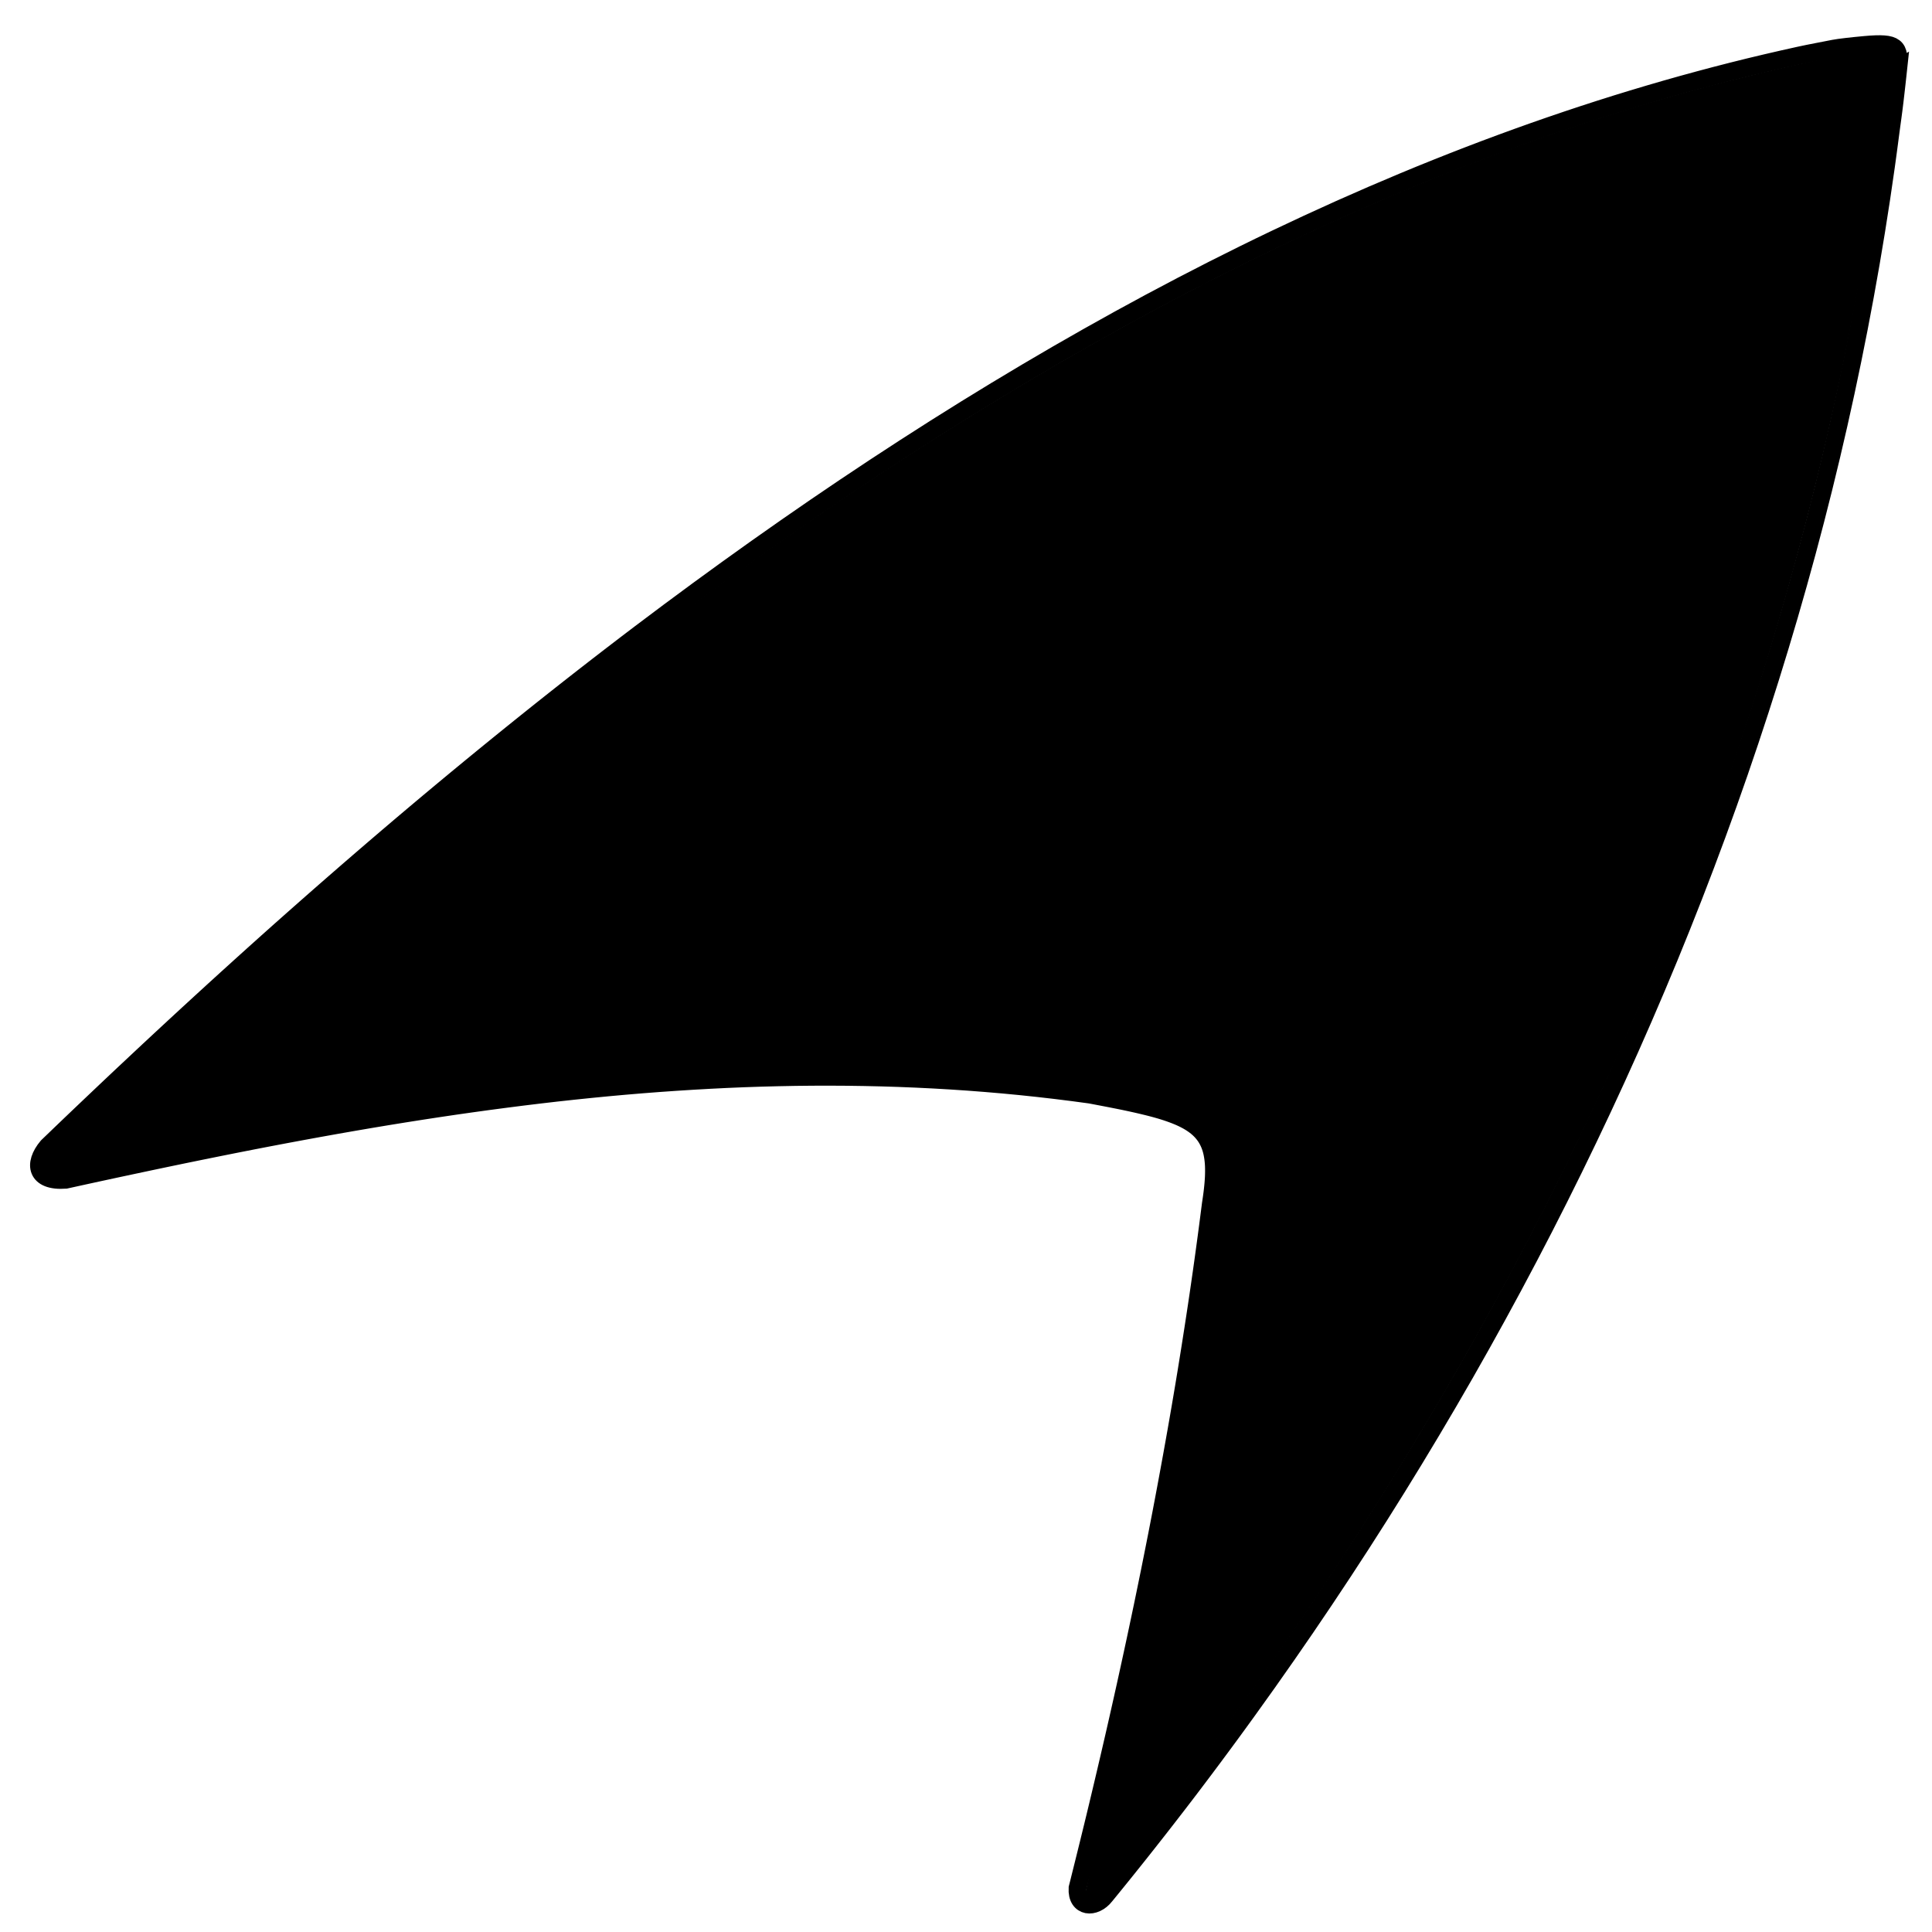 <?xml version="1.0" encoding="UTF-8" standalone="no"?>
<!-- Created with Inkscape (http://www.inkscape.org/) -->

<svg
   xmlns:dc="http://purl.org/dc/elements/1.1/"
   xmlns:cc="http://creativecommons.org/ns#"
   xmlns:rdf="http://www.w3.org/1999/02/22-rdf-syntax-ns#"
   xmlns:svg="http://www.w3.org/2000/svg"
   xmlns="http://www.w3.org/2000/svg"
   xmlns:sodipodi="http://sodipodi.sourceforge.net/DTD/sodipodi-0.dtd"
   xmlns:inkscape="http://www.inkscape.org/namespaces/inkscape"
   version="1.1"
   id="svg2"
   xml:space="preserve"
   width="100.0mm"
   height="100.0mm"
   viewBox="0 0 100.0 100.0"
   sodipodi:docname="Star_Trek_Original_Series_Insignia_100mm_Diagonal.svg"
   inkscape:version="0.92.4 (unknown)"><defs
     id="defs6" /><sodipodi:namedview
     pagecolor="#ffffff"
     bordercolor="#666666"
     borderopacity="1"
     objecttolerance="10"
     gridtolerance="10"
     guidetolerance="10"
     inkscape:pageopacity="0"
     inkscape:pageshadow="2"
     inkscape:window-width="1698"
     inkscape:window-height="951"
     id="namedview4"
     showgrid="true"
     inkscape:zoom="1.0942759"
     inkscape:cx="99.372893"
     inkscape:cy="167.23289"
     inkscape:window-x="0"
     inkscape:window-y="31"
     inkscape:window-maximized="0"
     inkscape:current-layer="g863"
     borderlayer="true"
     inkscape:document-units="mm"
     inkscape:snap-bbox="true"
     inkscape:snap-global="false"><inkscape:grid
       spacingx="2.54"
       spacingy="2.54"
       empspacing="1"
       type="xygrid"
       units="mm"
       id="grid835" /><inkscape:grid
       id="grid1081"
       units="mm"
       type="xygrid"
       empspacing="1"
       spacingy="2.54"
       spacingx="2.54" /></sodipodi:namedview><g
     id="g10"
     inkscape:groupmode="layer"
     inkscape:label="ink_ext_XXXXXX"
     transform="matrix(1.333,0,0,-1.333,0,382.667)"
     style="display:none"><g
       id="g12"
       transform="matrix(0.013,0,0,0.013,-29.599,249.431)"><path
         d="M 986.883,2542.77 C 1430.83,1937.6 1659.87,1184.02 1680.3,417.719 c -127.8,248.945 -265.74,487.98 -411.72,699.591 -47.35,73.47 -71.72,63.21 -174.33,1.22 C 758.008,893.41 525.004,582.691 293.172,259.234 347.055,1047.13 492.313,1929.09 986.883,2542.77"
         style="fill:#231f20;fill-opacity:1;fill-rule:evenodd;stroke:none"
         id="path14"
         inkscape:connector-curvature="0" /><path
         d="M 986.883,2542.77 C 1430.83,1937.6 1659.87,1184.02 1680.3,417.719 c -127.8,248.945 -265.74,487.98 -411.72,699.591 -47.35,73.47 -71.72,63.21 -174.33,1.22 C 758.008,893.41 525.004,582.691 293.172,259.234 347.055,1047.13 492.313,1929.09 986.883,2542.77 Z"
         style="fill:none;stroke:#231f20;stroke-width:39.267;stroke-linecap:butt;stroke-linejoin:round;stroke-miterlimit:2.613;stroke-dasharray:none;stroke-opacity:1"
         id="path16"
         inkscape:connector-curvature="0" /><path
         d="M 986.137,2441.2 C 1300.76,2010.87 1520.75,1415.34 1584.53,726.707 c -81.86,152.453 -197.17,344.873 -308.9,478.653 -43.01,48.18 -79.33,80.33 -198.12,15.88 C 836.836,1086.98 564.348,791.055 359.16,506.328 436.891,1287.67 643.551,2053.4 986.137,2441.2"
         style="fill:#fff200;fill-opacity:1;fill-rule:evenodd;stroke:none"
         id="path18"
         inkscape:connector-curvature="0" /><path
         d="M 986.137,2441.2 C 1300.76,2010.87 1520.75,1415.34 1584.53,726.707 c -81.86,152.453 -197.17,344.873 -308.9,478.653 -43.01,48.18 -79.33,80.33 -198.12,15.88 C 836.836,1086.98 564.348,791.055 359.16,506.328 436.891,1287.67 643.551,2053.4 986.137,2441.2 Z"
         style="fill:none;stroke:#231f20;stroke-width:2.16;stroke-linecap:butt;stroke-linejoin:miter;stroke-miterlimit:2.613;stroke-dasharray:none;stroke-opacity:1"
         id="path20"
         inkscape:connector-curvature="0" /><path
         d="m 983.379,2330.91 79.011,-695.96 233.41,-56.05 -214.38,-71.86 23.24,-165.88 -126.281,151.04 -119.156,-152.53 18.957,167.53 -210.367,71.69 224.937,55.99 90.629,696.03"
         style="fill:#231f20;fill-opacity:1;fill-rule:evenodd;stroke:none"
         id="path22"
         inkscape:connector-curvature="0" /><path
         d="m 983.379,2330.91 79.011,-695.96 233.41,-56.05 -214.38,-71.86 23.24,-165.88 -126.281,151.04 -119.156,-152.53 18.957,167.53 -210.367,71.69 224.937,55.99 z"
         style="fill:none;stroke:#231f20;stroke-width:2.16;stroke-linecap:butt;stroke-linejoin:miter;stroke-miterlimit:2.613;stroke-dasharray:none;stroke-opacity:1"
         id="path24"
         inkscape:connector-curvature="0" /><path
         d="M 6.469,2862.28 H 2008 V 5.398 H 6.469 Z"
         style="fill:none;stroke:#ffffff;stroke-width:2.16;stroke-linecap:butt;stroke-linejoin:miter;stroke-miterlimit:2.613;stroke-dasharray:none;stroke-opacity:1"
         id="path26"
         inkscape:connector-curvature="0" /></g><g
       style="display:inline"
       id="g12-3-9"
       transform="matrix(0.016,0,0,0.016,-35.979,245.768)"><path
         d="M 986.883,2542.77 C 1430.83,1937.6 1659.87,1184.02 1680.3,417.719 c -127.8,248.945 -265.74,487.98 -411.72,699.591 -47.35,73.47 -71.72,63.21 -174.33,1.22 C 758.008,893.41 525.004,582.691 293.172,259.234 347.055,1047.13 492.313,1929.09 986.883,2542.77"
         style="fill:#231f20;fill-opacity:1;fill-rule:evenodd;stroke:none"
         id="path14-6-1"
         inkscape:connector-curvature="0" /><path
         d="M 986.883,2542.77 C 1430.83,1937.6 1659.87,1184.02 1680.3,417.719 c -127.8,248.945 -265.74,487.98 -411.72,699.591 -47.35,73.47 -71.72,63.21 -174.33,1.22 C 758.008,893.41 525.004,582.691 293.172,259.234 347.055,1047.13 492.313,1929.09 986.883,2542.77 Z"
         style="fill:none;stroke:#231f20;stroke-width:39.267;stroke-linecap:butt;stroke-linejoin:round;stroke-miterlimit:2.613;stroke-dasharray:none;stroke-opacity:1"
         id="path16-7-2"
         inkscape:connector-curvature="0" /><path
         d="M 986.137,2441.2 C 1300.76,2010.87 1520.75,1415.34 1584.53,726.707 c -81.86,152.453 -197.17,344.873 -308.9,478.653 -43.01,48.18 -79.33,80.33 -198.12,15.88 C 836.836,1086.98 564.348,791.055 359.16,506.328 436.891,1287.67 643.551,2053.4 986.137,2441.2"
         style="fill:#fff200;fill-opacity:1;fill-rule:evenodd;stroke:none"
         id="path18-5-7"
         inkscape:connector-curvature="0" /><path
         d="M 986.137,2441.2 C 1300.76,2010.87 1520.75,1415.34 1584.53,726.707 c -81.86,152.453 -197.17,344.873 -308.9,478.653 -43.01,48.18 -79.33,80.33 -198.12,15.88 C 836.836,1086.98 564.348,791.055 359.16,506.328 436.891,1287.67 643.551,2053.4 986.137,2441.2 Z"
         style="fill:none;stroke:#231f20;stroke-width:2.16;stroke-linecap:butt;stroke-linejoin:miter;stroke-miterlimit:2.613;stroke-dasharray:none;stroke-opacity:1"
         id="path20-3-0"
         inkscape:connector-curvature="0" /><path
         d="m 983.379,2330.91 79.011,-695.96 233.41,-56.05 -214.38,-71.86 23.24,-165.88 -126.281,151.04 -119.156,-152.53 18.957,167.53 -210.367,71.69 224.937,55.99 90.629,696.03"
         style="fill:#231f20;fill-opacity:1;fill-rule:evenodd;stroke:none"
         id="path22-5-9"
         inkscape:connector-curvature="0" /><path
         d="m 983.379,2330.91 79.011,-695.96 233.41,-56.05 -214.38,-71.86 23.24,-165.88 -126.281,151.04 -119.156,-152.53 18.957,167.53 -210.367,71.69 224.937,55.99 z"
         style="fill:none;stroke:#231f20;stroke-width:2.16;stroke-linecap:butt;stroke-linejoin:miter;stroke-miterlimit:2.613;stroke-dasharray:none;stroke-opacity:1"
         id="path24-6-3"
         inkscape:connector-curvature="0" /><path
         d="M 6.469,2862.28 H 2008 V 5.398 H 6.469 Z"
         style="fill:none;stroke:#ffffff;stroke-width:2.16;stroke-linecap:butt;stroke-linejoin:miter;stroke-miterlimit:2.613;stroke-dasharray:none;stroke-opacity:1"
         id="path26-2-6"
         inkscape:connector-curvature="0" /></g></g><g
     id="g849"
     sodipodi:insensitive="true"
     inkscape:groupmode="layer"
     inkscape:label="[fixed] BG"
     style="display:none"><rect
       id="rect847"
       style="fill:#ffffff;fill-opacity:1;stroke:none"
       height="50"
       width="50"
       y="0"
       x="0" /></g><g
     id="g851"
     inkscape:groupmode="layer"
     inkscape:label="Edge.Cuts"
     style="display:inline"><path
       inkscape:connector-curvature="0"
       id="path14-6"
       style="fill:none;fill-opacity:1;fill-rule:evenodd;stroke:#000000;stroke-width:0.922;stroke-miterlimit:4;stroke-dasharray:none;stroke-opacity:1"
       d="m 98.252,3.567 c -0.015,0.141 -0.03,0.282 -0.046,0.423 -0.015,0.141 -0.031,0.282 -0.047,0.422 -0.016,0.141 -0.032,0.281 -0.048,0.422 -0.016,0.141 -0.033,0.281 -0.049,0.422 -0.017,0.141 -0.034,0.28 -0.052,0.419 -0.018,0.139 -0.037,0.278 -0.055,0.416 -0.019,0.139 -0.038,0.277 -0.057,0.416 -0.019,0.139 -0.037,0.278 -0.056,0.419 -0.018,0.14 -0.036,0.281 -0.055,0.421 -0.018,0.14 -0.037,0.281 -0.056,0.421 -0.019,0.14 -0.038,0.281 -0.057,0.421 -0.019,0.14 -0.039,0.281 -0.058,0.421 -0.079,0.561 -0.16,1.121 -0.245,1.681 -0.085,0.56 -0.172,1.119 -0.263,1.678 -0.091,0.559 -0.184,1.117 -0.28,1.675 -0.096,0.558 -0.196,1.115 -0.298,1.672 -0.102,0.557 -0.207,1.113 -0.315,1.669 -0.108,0.556 -0.219,1.111 -0.333,1.666 -0.114,0.555 -0.23,1.109 -0.35,1.663 -0.12,0.554 -0.242,1.107 -0.367,1.659 -0.125,0.552 -0.253,1.104 -0.384,1.656 -0.131,0.551 -0.265,1.102 -0.401,1.652 -0.137,0.55 -0.276,1.099 -0.418,1.648 -0.142,0.549 -0.287,1.097 -0.435,1.644 -0.148,0.547 -0.298,1.094 -0.452,1.64 -0.153,0.546 -0.309,1.091 -0.468,1.636 -0.159,0.545 -0.32,1.089 -0.485,1.632 -0.164,0.543 -0.331,1.086 -0.501,1.627 -0.17,0.542 -0.342,1.083 -0.517,1.623 -0.175,0.54 -0.353,1.08 -0.533,1.618 -0.18,0.539 -0.364,1.077 -0.549,1.614 -0.186,0.537 -0.374,1.073 -0.565,1.609 -0.191,0.536 -0.385,1.07 -0.581,1.604 -0.196,0.534 -0.395,1.067 -0.597,1.599 -0.202,0.532 -0.406,1.064 -0.612,1.594 -0.207,0.53 -0.416,1.06 -0.628,1.589 -0.212,0.529 -0.426,1.057 -0.643,1.584 -0.217,0.527 -0.437,1.053 -0.659,1.578 -0.222,0.525 -0.447,1.049 -0.674,1.573 -0.227,0.523 -0.457,1.046 -0.689,1.567 -0.232,0.521 -0.467,1.042 -0.704,1.561 -0.237,0.519 -0.477,1.038 -0.719,1.555 -0.242,0.517 -0.487,1.034 -0.734,1.55 -0.247,0.515 -0.496,1.03 -0.748,1.543 -0.252,0.513 -0.506,1.026 -0.763,1.537 -0.257,0.511 -0.516,1.022 -0.777,1.531 -0.261,0.509 -0.525,1.018 -0.792,1.525 -0.266,0.507 -0.535,1.013 -0.806,1.518 -0.271,0.505 -0.544,1.009 -0.82,1.512 -0.276,0.503 -0.554,1.004 -0.834,1.505 -0.28,0.5 -0.563,1 -0.848,1.498 -0.285,0.498 -0.572,0.995 -0.862,1.491 -0.29,0.496 -0.581,0.991 -0.876,1.484 -0.294,0.494 -0.591,0.986 -0.889,1.477 -0.299,0.491 -0.6,0.981 -0.903,1.47 -0.303,0.489 -0.608,0.976 -0.916,1.462 -0.308,0.486 -0.617,0.971 -0.929,1.455 -0.312,0.484 -0.626,0.966 -0.943,1.447 -0.316,0.481 -0.635,0.961 -0.956,1.44 -0.321,0.479 -0.644,0.956 -0.969,1.432 -0.325,0.476 -0.652,0.951 -0.982,1.424 -0.329,0.473 -0.661,0.945 -0.994,1.416 -0.334,0.471 -0.669,0.94 -1.007,1.408 -0.084,0.117 -0.169,0.234 -0.254,0.351 -0.085,0.117 -0.17,0.234 -0.254,0.35 -0.085,0.117 -0.17,0.233 -0.255,0.35 -0.085,0.116 -0.171,0.233 -0.256,0.349 -0.085,0.116 -0.171,0.233 -0.257,0.349 -0.086,0.116 -0.172,0.232 -0.258,0.348 -0.086,0.116 -0.172,0.232 -0.258,0.348 -0.086,0.116 -0.173,0.231 -0.259,0.347 -0.087,0.116 -0.173,0.231 -0.26,0.347 -0.087,0.115 -0.174,0.231 -0.261,0.346 -0.087,0.115 -0.174,0.23 -0.261,0.346 -0.087,0.115 -0.175,0.23 -0.262,0.345 -0.088,0.115 -0.175,0.23 -0.263,0.344 -0.088,0.115 -0.176,0.229 -0.264,0.344 -0.088,0.115 -0.176,0.229 -0.265,0.343 -0.088,0.114 -0.177,0.229 -0.265,0.343 -0.089,0.114 -0.177,0.228 -0.266,0.342 -0.089,0.114 -0.178,0.228 -0.267,0.342 -0.089,0.114 -0.178,0.228 -0.268,0.341 -0.089,0.114 -0.179,0.227 -0.268,0.341 -0.09,0.113 -0.179,0.227 -0.269,0.34 -0.09,0.113 -0.18,0.226 -0.27,0.34 -0.09,0.113 -0.18,0.226 -0.271,0.339 -0.09,0.113 -0.181,0.226 -0.271,0.338 -0.091,0.113 -0.181,0.225 -0.272,0.338 -0.091,0.113 -0.182,0.225 -0.273,0.337 -0.091,0.112 -0.182,0.225 -0.274,0.337 -0.091,0.112 -0.183,0.224 -0.274,0.336 -0.134,0.173 -0.295,0.299 -0.459,0.375 -0.164,0.076 -0.332,0.102 -0.482,0.073 -0.149,-0.029 -0.28,-0.111 -0.37,-0.25 -0.09,-0.14 -0.139,-0.337 -0.124,-0.595 0.013,-0.051 0.026,-0.102 0.039,-0.153 0.013,-0.051 0.026,-0.102 0.039,-0.153 0.013,-0.051 0.026,-0.102 0.038,-0.153 0.013,-0.051 0.026,-0.102 0.038,-0.153 0.051,-0.204 0.102,-0.409 0.153,-0.613 0.051,-0.204 0.101,-0.409 0.152,-0.613 0.05,-0.204 0.101,-0.408 0.151,-0.613 0.05,-0.204 0.1,-0.408 0.15,-0.612 0.05,-0.204 0.099,-0.408 0.149,-0.612 0.049,-0.204 0.099,-0.408 0.147,-0.612 0.049,-0.204 0.098,-0.408 0.146,-0.612 0.049,-0.204 0.097,-0.408 0.145,-0.611 0.048,-0.204 0.096,-0.408 0.144,-0.611 0.048,-0.204 0.095,-0.407 0.143,-0.611 0.047,-0.204 0.095,-0.407 0.142,-0.611 0.047,-0.203 0.094,-0.407 0.141,-0.61 0.047,-0.203 0.093,-0.407 0.139,-0.61 0.046,-0.203 0.092,-0.406 0.138,-0.61 0.046,-0.203 0.091,-0.406 0.137,-0.609 0.045,-0.203 0.091,-0.406 0.136,-0.609 0.045,-0.203 0.09,-0.406 0.134,-0.609 0.045,-0.203 0.089,-0.405 0.133,-0.608 0.044,-0.203 0.088,-0.405 0.132,-0.608 0.044,-0.202 0.087,-0.405 0.131,-0.607 0.043,-0.202 0.086,-0.405 0.129,-0.607 0.043,-0.202 0.086,-0.404 0.128,-0.606 0.042,-0.202 0.085,-0.404 0.127,-0.606 0.042,-0.202 0.084,-0.404 0.125,-0.605 0.042,-0.202 0.083,-0.403 0.124,-0.605 0.041,-0.201 0.082,-0.403 0.123,-0.604 0.041,-0.201 0.081,-0.403 0.121,-0.604 0.04,-0.201 0.08,-0.402 0.12,-0.603 0.04,-0.201 0.079,-0.402 0.119,-0.602 0.039,-0.201 0.078,-0.401 0.117,-0.602 0.039,-0.201 0.077,-0.401 0.116,-0.601 0.038,-0.2 0.076,-0.401 0.114,-0.601 0.038,-0.2 0.075,-0.4 0.113,-0.6 0.037,-0.2 0.075,-0.4 0.111,-0.599 0.037,-0.2 0.074,-0.399 0.11,-0.599 0.036,-0.199 0.073,-0.399 0.109,-0.598 0.036,-0.199 0.072,-0.398 0.107,-0.597 0.035,-0.199 0.071,-0.398 0.106,-0.596 0.035,-0.199 0.07,-0.397 0.104,-0.596 0.034,-0.198 0.069,-0.397 0.103,-0.595 0.034,-0.198 0.068,-0.396 0.101,-0.594 0.033,-0.198 0.067,-0.396 0.1,-0.593 0.033,-0.198 0.066,-0.395 0.098,-0.593 0.032,-0.197 0.065,-0.395 0.096,-0.592 0.032,-0.197 0.064,-0.394 0.095,-0.591 0.031,-0.197 0.062,-0.394 0.093,-0.59 0.031,-0.197 0.061,-0.393 0.092,-0.589 0.03,-0.196 0.06,-0.392 0.09,-0.588 0.03,-0.196 0.059,-0.392 0.089,-0.587 0.029,-0.196 0.058,-0.391 0.087,-0.586 0.029,-0.195 0.057,-0.39 0.085,-0.585 0.028,-0.195 0.056,-0.39 0.084,-0.585 0.028,-0.195 0.055,-0.389 0.082,-0.584 0.027,-0.194 0.054,-0.389 0.08,-0.583 0.027,-0.194 0.053,-0.388 0.079,-0.582 0.026,-0.194 0.052,-0.387 0.077,-0.581 0.025,-0.193 0.051,-0.387 0.075,-0.58 0.025,-0.193 0.049,-0.386 0.074,-0.578 0.01,-0.065 0.02,-0.129 0.029,-0.193 0.009,-0.063 0.018,-0.126 0.027,-0.187 0.008,-0.062 0.016,-0.122 0.024,-0.182 0.007,-0.06 0.014,-0.119 0.021,-0.177 0.006,-0.058 0.012,-0.115 0.018,-0.172 0.005,-0.056 0.011,-0.112 0.015,-0.167 0.004,-0.055 0.008,-0.109 0.012,-0.162 0.004,-0.053 0.006,-0.106 0.009,-0.157 0.002,-0.052 0.004,-0.102 0.005,-0.152 0.001,-0.05 0.002,-0.099 0.002,-0.148 1.73e-4,-0.049 -2.76e-4,-0.096 -0.001,-0.143 -9.72e-4,-0.047 -0.003,-0.093 -0.004,-0.139 -0.002,-0.046 -0.005,-0.091 -0.008,-0.135 -0.003,-0.044 -0.007,-0.088 -0.012,-0.131 -0.004,-0.043 -0.009,-0.085 -0.015,-0.126 -0.006,-0.041 -0.012,-0.082 -0.019,-0.122 -0.007,-0.04 -0.014,-0.08 -0.022,-0.119 -0.008,-0.039 -0.017,-0.077 -0.026,-0.115 -0.009,-0.038 -0.019,-0.075 -0.03,-0.111 -0.011,-0.036 -0.022,-0.072 -0.034,-0.107 -0.012,-0.035 -0.025,-0.07 -0.038,-0.104 -0.013,-0.034 -0.027,-0.068 -0.042,-0.101 -0.015,-0.033 -0.03,-0.065 -0.046,-0.097 -0.016,-0.032 -0.033,-0.063 -0.05,-0.094 -0.017,-0.031 -0.035,-0.061 -0.054,-0.091 -0.019,-0.03 -0.038,-0.059 -0.058,-0.088 -0.02,-0.029 -0.041,-0.057 -0.063,-0.085 -0.022,-0.028 -0.044,-0.055 -0.067,-0.082 -0.023,-0.027 -0.047,-0.054 -0.071,-0.08 -0.025,-0.026 -0.05,-0.052 -0.076,-0.077 -0.026,-0.025 -0.053,-0.05 -0.08,-0.075 -0.028,-0.025 -0.056,-0.049 -0.085,-0.072 -0.029,-0.024 -0.059,-0.047 -0.09,-0.07 -0.031,-0.023 -0.062,-0.046 -0.094,-0.068 -0.032,-0.022 -0.065,-0.044 -0.099,-0.066 -0.034,-0.022 -0.068,-0.043 -0.104,-0.064 -0.036,-0.021 -0.072,-0.042 -0.109,-0.062 -0.037,-0.02 -0.075,-0.04 -0.114,-0.06 -0.039,-0.02 -0.078,-0.039 -0.119,-0.059 -0.04,-0.019 -0.082,-0.038 -0.124,-0.057 -0.042,-0.019 -0.085,-0.037 -0.129,-0.055 -0.044,-0.018 -0.089,-0.036 -0.134,-0.054 -0.046,-0.018 -0.092,-0.035 -0.14,-0.053 -0.047,-0.017 -0.096,-0.035 -0.145,-0.052 -0.049,-0.017 -0.099,-0.034 -0.15,-0.051 -0.051,-0.017 -0.103,-0.033 -0.156,-0.05 -0.053,-0.016 -0.106,-0.033 -0.161,-0.049 -0.055,-0.016 -0.11,-0.032 -0.167,-0.048 -0.056,-0.016 -0.114,-0.032 -0.172,-0.047 -0.058,-0.016 -0.118,-0.031 -0.178,-0.047 -0.06,-0.016 -0.122,-0.031 -0.184,-0.046 -0.062,-0.015 -0.125,-0.031 -0.19,-0.046 -0.064,-0.015 -0.129,-0.031 -0.195,-0.046 -0.066,-0.015 -0.133,-0.03 -0.201,-0.046 -0.068,-0.015 -0.137,-0.03 -0.207,-0.046 -0.07,-0.015 -0.141,-0.03 -0.213,-0.046 -0.072,-0.015 -0.145,-0.03 -0.219,-0.046 -0.074,-0.015 -0.149,-0.031 -0.226,-0.046 -0.076,-0.015 -0.153,-0.031 -0.232,-0.046 -0.078,-0.016 -0.158,-0.031 -0.238,-0.047 -0.08,-0.016 -0.162,-0.031 -0.244,-0.047 -0.082,-0.016 -0.166,-0.032 -0.251,-0.048 -0.085,-0.016 -0.17,-0.032 -0.257,-0.049 -0.087,-0.016 -0.175,-0.033 -0.264,-0.05 -0.303,-0.042 -0.605,-0.083 -0.907,-0.122 -0.302,-0.039 -0.604,-0.077 -0.906,-0.113 -0.302,-0.036 -0.603,-0.071 -0.905,-0.104 -0.301,-0.033 -0.602,-0.065 -0.903,-0.095 -0.301,-0.03 -0.601,-0.059 -0.902,-0.086 -0.3,-0.027 -0.601,-0.053 -0.901,-0.077 -0.3,-0.024 -0.6,-0.047 -0.899,-0.069 -0.3,-0.022 -0.599,-0.042 -0.898,-0.06 -0.299,-0.019 -0.598,-0.036 -0.897,-0.052 -0.299,-0.016 -0.597,-0.031 -0.896,-0.044 -0.298,-0.013 -0.597,-0.025 -0.895,-0.036 -0.298,-0.011 -0.596,-0.02 -0.894,-0.028 -0.298,-0.008 -0.595,-0.015 -0.893,-0.02 -0.297,-0.005 -0.595,-0.01 -0.892,-0.013 -0.297,-0.003 -0.594,-0.005 -0.891,-0.005 -0.297,-5.07e-4 -0.593,2.61e-4 -0.89,0.002 -0.296,0.002 -0.593,0.005 -0.889,0.009 -0.296,0.004 -0.592,0.01 -0.888,0.017 -0.296,0.007 -0.591,0.014 -0.887,0.023 -0.296,0.009 -0.591,0.019 -0.886,0.03 -0.295,0.011 -0.59,0.024 -0.885,0.037 -0.295,0.013 -0.59,0.028 -0.885,0.044 -0.295,0.016 -0.589,0.032 -0.884,0.05 -0.295,0.018 -0.589,0.036 -0.883,0.056 -0.294,0.02 -0.588,0.041 -0.882,0.062 -0.294,0.022 -0.588,0.045 -0.882,0.068 -0.294,0.024 -0.588,0.049 -0.881,0.074 -0.294,0.026 -0.587,0.052 -0.881,0.08 -0.293,0.028 -0.587,0.056 -0.88,0.086 -0.293,0.029 -0.586,0.06 -0.88,0.091 -0.293,0.031 -0.586,0.063 -0.879,0.096 -0.293,0.033 -0.586,0.067 -0.879,0.102 -0.293,0.035 -0.585,0.07 -0.878,0.107 -0.293,0.036 -0.585,0.074 -0.878,0.112 -0.293,0.038 -0.585,0.077 -0.877,0.116 -0.292,0.04 -0.585,0.08 -0.877,0.121 -0.292,0.041 -0.585,0.083 -0.877,0.125 -0.292,0.043 -0.584,0.086 -0.876,0.13 -0.292,0.044 -0.584,0.089 -0.876,0.134 -0.292,0.045 -0.584,0.091 -0.876,0.138 -0.292,0.047 -0.584,0.094 -0.876,0.142 -0.292,0.048 -0.584,0.097 -0.876,0.146 -0.292,0.049 -0.584,0.099 -0.875,0.15 -0.292,0.051 -0.584,0.102 -0.875,0.153 -0.292,0.052 -0.584,0.104 -0.875,0.157 -0.292,0.053 -0.583,0.106 -0.875,0.16 -0.292,0.054 -0.583,0.108 -0.875,0.163 -0.292,0.055 -0.583,0.11 -0.875,0.166 -0.292,0.056 -0.584,0.112 -0.875,0.169 -0.292,0.057 -0.584,0.114 -0.875,0.172 -0.292,0.058 -0.584,0.116 -0.875,0.175 -0.292,0.059 -0.584,0.118 -0.876,0.177 -0.292,0.059 -0.584,0.119 -0.876,0.179 -0.292,0.06 -0.584,0.121 -0.876,0.182 -0.292,0.061 -0.584,0.122 -0.876,0.184 -0.292,0.062 -0.584,0.123 -0.876,0.186 -0.292,0.062 -0.584,0.125 -0.877,0.187 -0.292,0.063 -0.585,0.126 -0.877,0.189 -0.292,0.063 -0.585,0.127 -0.877,0.191 C 3.979,60.936 3.686,61 3.394,61.065 3.011,61.093 2.714,61.055 2.495,60.969 2.277,60.883 2.136,60.748 2.068,60.582 1.999,60.416 2.002,60.218 2.069,60.006 2.136,59.794 2.268,59.567 2.457,59.343 2.565,59.239 2.673,59.135 2.782,59.031 2.89,58.927 2.999,58.822 3.107,58.718 3.216,58.614 3.324,58.51 3.433,58.406 3.542,58.302 3.651,58.197 3.76,58.093 c 0.109,-0.104 0.218,-0.208 0.327,-0.312 0.109,-0.104 0.218,-0.208 0.328,-0.312 0.109,-0.104 0.219,-0.208 0.328,-0.312 0.11,-0.104 0.219,-0.208 0.329,-0.312 0.11,-0.104 0.22,-0.208 0.329,-0.312 0.11,-0.104 0.22,-0.208 0.33,-0.312 0.11,-0.104 0.22,-0.208 0.331,-0.312 0.11,-0.104 0.221,-0.208 0.331,-0.312 0.442,-0.416 0.885,-0.831 1.33,-1.246 0.222,-0.208 0.445,-0.415 0.669,-0.622 0.223,-0.207 0.447,-0.415 0.671,-0.622 0.224,-0.207 0.448,-0.414 0.673,-0.621 0.225,-0.207 0.45,-0.414 0.675,-0.62 0.225,-0.207 0.451,-0.413 0.677,-0.619 0.226,-0.206 0.453,-0.413 0.68,-0.619 0.227,-0.206 0.454,-0.412 0.682,-0.618 0.228,-0.206 0.456,-0.411 0.684,-0.617 0.228,-0.205 0.457,-0.411 0.686,-0.616 0.229,-0.205 0.459,-0.41 0.688,-0.614 0.23,-0.205 0.46,-0.409 0.691,-0.613 0.231,-0.204 0.461,-0.408 0.693,-0.612 0.231,-0.204 0.463,-0.407 0.695,-0.611 0.232,-0.203 0.464,-0.406 0.697,-0.609 0.233,-0.203 0.466,-0.406 0.699,-0.608 0.233,-0.202 0.467,-0.405 0.701,-0.606 0.234,-0.202 0.469,-0.404 0.703,-0.605 0.235,-0.201 0.47,-0.402 0.705,-0.603 0.236,-0.201 0.471,-0.401 0.708,-0.602 0.236,-0.2 0.473,-0.4 0.71,-0.6 0.237,-0.2 0.474,-0.399 0.712,-0.598 0.238,-0.199 0.476,-0.398 0.714,-0.596 0.238,-0.198 0.477,-0.397 0.716,-0.594 0.239,-0.198 0.478,-0.395 0.718,-0.592 0.24,-0.197 0.48,-0.394 0.72,-0.59 0.24,-0.196 0.481,-0.393 0.722,-0.588 0.241,-0.196 0.482,-0.391 0.724,-0.586 0.242,-0.195 0.484,-0.39 0.726,-0.584 0.242,-0.194 0.485,-0.388 0.728,-0.582 0.243,-0.193 0.487,-0.387 0.73,-0.579 0.244,-0.193 0.488,-0.385 0.732,-0.577 0.244,-0.192 0.489,-0.383 0.734,-0.574 0.245,-0.191 0.491,-0.382 0.736,-0.572 0.246,-0.19 0.492,-0.38 0.738,-0.569 0.246,-0.189 0.493,-0.378 0.74,-0.567 0.247,-0.188 0.495,-0.376 0.742,-0.564 0.496,-0.375 0.993,-0.748 1.491,-1.119 0.498,-0.371 0.998,-0.741 1.499,-1.108 0.501,-0.367 1.003,-0.733 1.507,-1.096 0.504,-0.363 1.008,-0.724 1.514,-1.083 0.506,-0.359 1.014,-0.716 1.522,-1.07 0.509,-0.355 1.019,-0.707 1.53,-1.057 0.511,-0.35 1.024,-0.697 1.538,-1.043 0.514,-0.345 1.029,-0.688 1.545,-1.028 0.516,-0.34 1.034,-0.678 1.553,-1.013 0.519,-0.335 1.039,-0.668 1.56,-0.998 0.521,-0.33 1.044,-0.657 1.568,-0.982 0.524,-0.325 1.049,-0.646 1.575,-0.965 0.526,-0.319 1.054,-0.635 1.582,-0.948 0.529,-0.313 1.058,-0.624 1.589,-0.931 0.531,-0.307 1.063,-0.612 1.597,-0.913 0.533,-0.301 1.068,-0.599 1.604,-0.895 0.536,-0.295 1.073,-0.587 1.611,-0.876 0.538,-0.289 1.077,-0.574 1.618,-0.856 0.54,-0.282 1.082,-0.561 1.625,-0.836 0.543,-0.275 1.087,-0.547 1.632,-0.816 0.545,-0.269 1.091,-0.534 1.639,-0.795 0.547,-0.261 1.096,-0.519 1.646,-0.774 0.55,-0.254 1.1,-0.505 1.652,-0.752 0.552,-0.247 1.105,-0.49 1.659,-0.73 0.554,-0.239 1.109,-0.475 1.666,-0.707 0.556,-0.232 1.114,-0.46 1.672,-0.683 0.559,-0.224 1.118,-0.444 1.679,-0.66 0.561,-0.216 1.122,-0.428 1.685,-0.635 0.563,-0.208 1.127,-0.411 1.692,-0.611 0.565,-0.199 1.131,-0.394 1.698,-0.585 0.567,-0.191 1.135,-0.377 1.705,-0.56 0.569,-0.182 1.139,-0.36 1.711,-0.533 0.571,-0.173 1.144,-0.342 1.717,-0.507 0.573,-0.164 1.148,-0.324 1.723,-0.479 0.575,-0.155 1.152,-0.306 1.729,-0.452 0.577,-0.146 1.156,-0.287 1.735,-0.423 0.579,-0.136 1.16,-0.268 1.741,-0.395 0.145,-0.032 0.291,-0.062 0.438,-0.092 0.147,-0.03 0.293,-0.058 0.44,-0.087 0.147,-0.028 0.294,-0.057 0.441,-0.085 0.147,-0.028 0.293,-0.057 0.439,-0.086 0.073,-0.015 0.169,-0.03 0.284,-0.046 0.114,-0.016 0.246,-0.033 0.39,-0.049 0.144,-0.017 0.3,-0.034 0.461,-0.05 0.162,-0.017 0.329,-0.033 0.497,-0.048 0.409,-0.036 0.726,-0.05 0.97,-0.031 0.244,0.018 0.415,0.069 0.531,0.16 0.117,0.091 0.18,0.224 0.208,0.407 0.028,0.183 0.021,0.416 -0.001,0.708 l -2e-6,-1.5e-6 -2e-6,-2.2e-6 -2e-6,-1.5e-6 z"
       sodipodi:nodetypes="csssssssssssssssssssssssssssssssssssssssssssssssssssssssssssssssssssssssssssssssssssssssssscssscssssssssssssssssssssssssssssssssssssssssssssssssssssssssssssscssssssssssssssssssssssssssssssssssssssssssssssssssssssssssssssscssssssssssssssssssssssssssssssssssssssssssssssssssssssssssscssscssssssssssssssssssssssssssssssssssssssssssssssssssssssssssssssssssssssssssssssssssssssssssssscsssccccc" /></g><g
     id="g853"
     inkscape:groupmode="layer"
     inkscape:label="B.Cu-disabled"
     style="display:none" /><g
     id="g857"
     inkscape:groupmode="layer"
     inkscape:label="B.Silk-disabled"
     style="display:none" /><g
     style="display:none"
     inkscape:label="B.Mask"
     inkscape:groupmode="layer"
     id="g1028"><path
       style="fill:#000000;fill-opacity:1;stroke:#000000;stroke-width:1.103;stroke-miterlimit:4;stroke-dasharray:none;stroke-opacity:1"
       d="m 175.822,188.645 c 0.002,-0.173 0.011,-0.398 0.026,-0.667 0.015,-0.269 0.035,-0.583 0.061,-0.934 0.026,-0.351 0.056,-0.74 0.092,-1.159 0.035,-0.419 0.075,-0.868 0.119,-1.341 0.044,-0.472 0.091,-0.968 0.142,-1.48 0.051,-0.512 0.104,-1.039 0.161,-1.576 0.056,-0.537 0.115,-1.082 0.176,-1.63 0.061,-0.547 0.123,-1.096 0.187,-1.64 0.114,-0.969 0.213,-1.819 0.297,-2.567 0.084,-0.748 0.152,-1.392 0.204,-1.949 0.052,-0.557 0.087,-1.027 0.105,-1.425 0.018,-0.398 0.018,-0.724 -7.8e-4,-0.994 -0.019,-0.27 -0.056,-0.484 -0.113,-0.657 -0.057,-0.173 -0.134,-0.305 -0.231,-0.412 -0.097,-0.107 -0.216,-0.189 -0.356,-0.261 -0.14,-0.072 -0.302,-0.135 -0.487,-0.204 -0.104,-0.038 -0.296,-0.106 -0.568,-0.2 -0.272,-0.094 -0.622,-0.214 -1.042,-0.356 -0.42,-0.142 -0.908,-0.307 -1.456,-0.492 -0.548,-0.184 -1.155,-0.388 -1.811,-0.608 -0.656,-0.22 -1.362,-0.455 -2.107,-0.704 -0.745,-0.248 -1.529,-0.51 -2.343,-0.78 -0.814,-0.271 -1.657,-0.55 -2.52,-0.836 -0.863,-0.286 -1.745,-0.578 -2.637,-0.873 l -1.622,-0.536 -1.622,-0.536 -1.622,-0.536 -1.622,-0.536 -1.622,-0.536 -1.622,-0.536 -1.622,-0.536 -1.622,-0.536 1.882,-0.471 1.882,-0.471 1.882,-0.471 1.882,-0.471 1.882,-0.471 1.882,-0.471 1.882,-0.471 1.882,-0.471 c 1.035,-0.259 2.051,-0.517 3.036,-0.769 0.985,-0.253 1.939,-0.501 2.853,-0.742 0.913,-0.241 1.785,-0.474 2.606,-0.697 0.82,-0.223 1.589,-0.435 2.295,-0.633 0.706,-0.199 1.35,-0.384 1.92,-0.552 0.571,-0.169 1.068,-0.321 1.482,-0.453 0.414,-0.132 0.744,-0.245 0.979,-0.336 0.236,-0.09 0.377,-0.158 0.413,-0.201 0.036,-0.042 0.114,-0.412 0.229,-1.076 0.115,-0.665 0.267,-1.624 0.452,-2.846 0.185,-1.222 0.402,-2.707 0.647,-4.422 0.245,-1.715 0.519,-3.66 0.816,-5.804 0.297,-2.143 0.618,-4.484 0.958,-6.991 0.34,-2.507 0.699,-5.179 1.073,-7.985 0.374,-2.806 0.763,-5.745 1.162,-8.785 0.399,-3.04 0.808,-6.181 1.223,-9.39 0.661,-5.114 1.259,-9.723 1.798,-13.867 0.54,-4.144 1.022,-7.823 1.452,-11.079 0.43,-3.256 0.808,-6.087 1.141,-8.536 0.332,-2.449 0.618,-4.515 0.864,-6.239 0.246,-1.724 0.452,-3.107 0.623,-4.188 0.171,-1.081 0.308,-1.862 0.417,-2.383 0.108,-0.521 0.188,-0.781 0.246,-0.823 0.057,-0.042 0.092,0.136 0.11,0.491 0.025,0.501 0.212,2.342 0.52,5.18 0.308,2.838 0.737,6.673 1.248,11.164 0.511,4.491 1.102,9.637 1.735,15.096 0.633,5.459 1.306,11.232 1.981,16.975 0.675,5.743 1.35,11.458 1.986,16.802 0.636,5.344 1.233,10.316 1.75,14.575 0.517,4.259 0.955,7.806 1.273,10.297 0.318,2.491 0.516,3.927 0.554,3.965 0.029,0.029 0.163,0.082 0.394,0.158 0.23,0.076 0.556,0.174 0.967,0.291 0.411,0.117 0.906,0.254 1.476,0.408 0.57,0.154 1.214,0.324 1.921,0.508 0.707,0.184 1.478,0.382 2.302,0.591 0.824,0.209 1.701,0.429 2.619,0.658 0.919,0.229 1.88,0.466 2.872,0.708 0.993,0.242 2.017,0.491 3.061,0.741 1.045,0.251 2.067,0.497 3.056,0.736 0.989,0.239 1.946,0.471 2.858,0.694 0.913,0.222 1.782,0.435 2.597,0.635 0.815,0.2 1.576,0.388 2.272,0.561 0.696,0.173 1.328,0.331 1.885,0.472 0.557,0.141 1.038,0.264 1.435,0.366 0.396,0.103 0.707,0.186 0.921,0.245 0.214,0.06 0.333,0.097 0.344,0.109 0.012,0.012 -0.073,0.056 -0.244,0.129 -0.171,0.073 -0.43,0.176 -0.766,0.304 -0.336,0.128 -0.75,0.282 -1.232,0.459 -0.482,0.177 -1.033,0.376 -1.644,0.594 -0.61,0.218 -1.28,0.456 -2,0.71 -0.72,0.254 -1.49,0.523 -2.301,0.805 -0.811,0.282 -1.663,0.577 -2.546,0.881 -0.883,0.304 -1.799,0.618 -2.736,0.937 -0.938,0.32 -1.859,0.636 -2.754,0.946 -0.895,0.31 -1.764,0.614 -2.596,0.907 -0.833,0.293 -1.629,0.577 -2.38,0.846 -0.751,0.269 -1.456,0.525 -2.105,0.764 -0.649,0.238 -1.243,0.459 -1.771,0.659 -0.528,0.2 -0.991,0.379 -1.378,0.534 -0.387,0.155 -0.7,0.285 -0.927,0.387 -0.227,0.102 -0.369,0.176 -0.417,0.218 -0.054,0.048 -0.097,0.149 -0.13,0.302 -0.033,0.153 -0.056,0.357 -0.069,0.61 -0.013,0.253 -0.016,0.554 -0.009,0.902 0.007,0.347 0.024,0.741 0.05,1.178 0.026,0.437 0.062,0.917 0.108,1.439 0.046,0.521 0.101,1.083 0.165,1.684 0.065,0.6 0.138,1.239 0.221,1.913 0.083,0.674 0.175,1.384 0.277,2.127 0.089,0.656 0.175,1.299 0.255,1.923 0.08,0.624 0.156,1.228 0.225,1.807 0.07,0.578 0.134,1.131 0.192,1.65 0.058,0.519 0.109,1.006 0.154,1.452 0.045,0.447 0.082,0.854 0.112,1.215 0.03,0.361 0.052,0.675 0.067,0.936 0.014,0.261 0.02,0.469 0.017,0.618 -0.003,0.148 -0.015,0.237 -0.037,0.258 -0.022,0.022 -0.101,-0.027 -0.232,-0.139 -0.131,-0.112 -0.313,-0.287 -0.541,-0.52 -0.228,-0.233 -0.502,-0.522 -0.815,-0.862 -0.314,-0.34 -0.667,-0.731 -1.054,-1.165 -0.387,-0.434 -0.809,-0.913 -1.258,-1.429 -0.45,-0.516 -0.927,-1.069 -1.427,-1.653 -0.5,-0.584 -1.023,-1.199 -1.561,-1.838 -0.539,-0.639 -1.094,-1.302 -1.66,-1.983 -0.566,-0.681 -1.123,-1.342 -1.665,-1.978 -0.542,-0.635 -1.068,-1.245 -1.574,-1.821 -0.505,-0.577 -0.99,-1.121 -1.447,-1.627 -0.457,-0.506 -0.887,-0.973 -1.284,-1.394 -0.397,-0.422 -0.761,-0.798 -1.085,-1.124 -0.325,-0.325 -0.61,-0.599 -0.851,-0.815 -0.24,-0.216 -0.436,-0.374 -0.58,-0.467 -0.144,-0.094 -0.237,-0.123 -0.274,-0.082 -0.036,0.041 -0.119,0.143 -0.244,0.299 -0.125,0.156 -0.292,0.366 -0.496,0.624 -0.204,0.258 -0.445,0.564 -0.718,0.911 -0.273,0.347 -0.578,0.736 -0.91,1.16 -0.332,0.424 -0.691,0.882 -1.072,1.37 -0.381,0.487 -0.784,1.003 -1.203,1.542 -0.42,0.538 -0.856,1.099 -1.305,1.675 -0.449,0.576 -0.909,1.169 -1.377,1.771 -0.467,0.602 -0.929,1.195 -1.378,1.772 -0.45,0.578 -0.888,1.14 -1.31,1.681 -0.422,0.541 -0.827,1.06 -1.211,1.551 -0.384,0.491 -0.746,0.954 -1.081,1.382 -0.335,0.428 -0.644,0.821 -0.921,1.174 -0.277,0.352 -0.523,0.664 -0.731,0.927 -0.209,0.264 -0.381,0.48 -0.511,0.642 -0.13,0.162 -0.219,0.27 -0.26,0.318 -0.042,0.048 -0.083,0.077 -0.121,0.089 -0.039,0.012 -0.076,0.006 -0.112,-0.016 -0.035,-0.022 -0.069,-0.06 -0.099,-0.113 -0.031,-0.053 -0.059,-0.122 -0.085,-0.204 -0.026,-0.082 -0.049,-0.179 -0.068,-0.288 -0.02,-0.109 -0.036,-0.231 -0.05,-0.364 -0.013,-0.133 -0.023,-0.278 -0.028,-0.433 -0.006,-0.155 -0.008,-0.321 -0.005,-0.495 z"
       id="path1123"
       inkscape:connector-curvature="0"
       transform="scale(0.265)"
       sodipodi:nodetypes="cssssssssssssssscsssssssccccccccccccccccsssssssscssssssssssssssscssssssscssssssssssssssscssssssssssssssscssssssscssssssscssssssssssssssscssssssssssssssscsssssssc" /></g><g
     id="g859"
     inkscape:groupmode="layer"
     inkscape:label="F.Mask"
     style="display:inline"><path
       style="fill:#000000;fill-opacity:1;fill-rule:evenodd;stroke:#000000;stroke-width:0.922;stroke-miterlimit:4;stroke-dasharray:none;stroke-opacity:1"
       d="m 95.116,5.497 c -0.388,0.046 -0.778,0.096 -1.169,0.15 -0.392,0.055 -0.785,0.114 -1.18,0.178 -0.395,0.063 -0.792,0.132 -1.19,0.204 -0.398,0.072 -0.799,0.148 -1.2,0.228 -0.402,0.08 -0.804,0.165 -1.209,0.254 -0.405,0.089 -0.811,0.182 -1.219,0.279 -0.408,0.097 -0.817,0.198 -1.227,0.303 -0.411,0.105 -0.823,0.215 -1.237,0.328 -0.414,0.113 -0.828,0.23 -1.245,0.351 -0.416,0.121 -0.835,0.246 -1.255,0.375 -0.419,0.129 -0.84,0.262 -1.262,0.399 -0.422,0.137 -0.845,0.277 -1.269,0.421 -0.424,0.144 -0.85,0.292 -1.277,0.444 -0.427,0.152 -0.855,0.307 -1.284,0.466 -0.429,0.159 -0.86,0.322 -1.291,0.489 -0.216,0.083 -0.432,0.168 -0.648,0.253 -0.216,0.085 -0.433,0.17 -0.65,0.257 -0.434,0.174 -0.869,0.352 -1.305,0.533 -0.436,0.181 -0.873,0.365 -1.31,0.553 -0.438,0.188 -0.876,0.379 -1.316,0.574 -0.44,0.195 -0.882,0.393 -1.323,0.594 -0.442,0.202 -0.884,0.407 -1.327,0.615 -0.443,0.208 -0.888,0.421 -1.333,0.635 -0.445,0.215 -0.891,0.432 -1.338,0.653 -0.447,0.221 -0.894,0.447 -1.342,0.675 -0.448,0.228 -0.898,0.459 -1.347,0.693 -0.45,0.234 -0.899,0.471 -1.35,0.712 -0.451,0.24 -0.903,0.484 -1.355,0.73 -0.452,0.246 -0.905,0.496 -1.358,0.748 -0.453,0.252 -0.907,0.508 -1.362,0.766 -0.454,0.258 -0.909,0.52 -1.365,0.784 -0.455,0.264 -0.911,0.531 -1.367,0.801 -0.456,0.27 -0.913,0.543 -1.37,0.818 -0.457,0.275 -0.915,0.553 -1.373,0.834 -0.458,0.281 -0.915,0.565 -1.374,0.851 -0.458,0.286 -0.917,0.575 -1.376,0.867 -0.459,0.292 -0.918,0.586 -1.378,0.883 -0.459,0.297 -0.919,0.596 -1.379,0.898 -0.46,0.302 -0.919,0.606 -1.379,0.913 -0.46,0.307 -0.92,0.617 -1.38,0.928 -0.46,0.312 -0.921,0.625 -1.381,0.942 -0.46,0.317 -0.922,0.636 -1.382,0.957 -0.46,0.321 -0.92,0.644 -1.381,0.97 -0.46,0.326 -0.921,0.655 -1.381,0.985 -0.46,0.33 -0.92,0.663 -1.38,0.998 -0.46,0.335 -0.919,0.672 -1.379,1.011 -0.46,0.339 -0.919,0.68 -1.378,1.023 -0.459,0.343 -0.918,0.688 -1.377,1.035 -0.459,0.347 -0.917,0.697 -1.375,1.048 -0.458,0.351 -0.915,0.705 -1.373,1.06 -0.457,0.355 -0.915,0.712 -1.371,1.071 -0.457,0.359 -0.913,0.72 -1.369,1.082 -0.456,0.363 -0.911,0.727 -1.366,1.093 -0.455,0.366 -0.909,0.734 -1.363,1.104 -0.454,0.37 -0.908,0.741 -1.361,1.114 -0.453,0.373 -0.905,0.747 -1.357,1.124 -0.452,0.376 -0.902,0.754 -1.353,1.134 -0.45,0.379 -0.9,0.759 -1.349,1.142 -0.449,0.382 -0.897,0.767 -1.344,1.152 -0.447,0.385 -0.895,0.772 -1.341,1.16 -0.446,0.388 -0.89,0.778 -1.335,1.169 -0.444,0.391 -0.888,0.783 -1.331,1.177 -0.443,0.394 -0.884,0.788 -1.325,1.184 -0.882,0.792 -1.76,1.59 -2.633,2.392 0.518,-0.114 1.039,-0.226 1.561,-0.337 0.523,-0.111 1.048,-0.221 1.575,-0.328 0.527,-0.107 1.056,-0.212 1.588,-0.315 0.531,-0.103 1.065,-0.205 1.6,-0.304 0.535,-0.099 1.072,-0.196 1.61,-0.291 0.538,-0.095 1.078,-0.187 1.618,-0.277 0.54,-0.09 1.081,-0.179 1.623,-0.265 0.542,-0.086 1.085,-0.169 1.629,-0.25 0.543,-0.081 1.087,-0.159 1.631,-0.235 0.544,-0.076 1.088,-0.149 1.632,-0.22 0.544,-0.071 1.088,-0.138 1.632,-0.203 0.544,-0.065 1.088,-0.128 1.631,-0.187 0.543,-0.06 1.085,-0.116 1.626,-0.17 0.541,-0.054 1.081,-0.105 1.621,-0.153 0.539,-0.048 1.077,-0.092 1.613,-0.134 0.537,-0.042 1.072,-0.08 1.605,-0.116 0.533,-0.035 1.065,-0.068 1.594,-0.097 0.53,-0.029 1.058,-0.054 1.583,-0.077 0.525,-0.022 1.048,-0.041 1.568,-0.056 0.52,-0.015 1.038,-0.028 1.553,-0.036 0.515,-0.008 1.028,-0.013 1.537,-0.014 0.509,-0.001 1.014,0.002 1.517,0.008 0.502,0.006 1.002,0.016 1.497,0.03 0.495,0.014 0.987,0.032 1.475,0.053 0.488,0.022 0.972,0.048 1.451,0.078 0.479,0.03 0.954,0.064 1.425,0.102 0.471,0.038 0.936,0.081 1.398,0.127 0.461,0.046 0.918,0.097 1.37,0.151 0.451,0.055 0.897,0.114 1.338,0.178 0.441,0.064 0.877,0.131 1.307,0.204 0.43,0.073 0.854,0.149 1.273,0.231 0.418,0.082 0.83,0.168 1.236,0.259 0.199,0.047 0.391,0.094 0.578,0.143 0.187,0.049 0.368,0.097 0.544,0.147 0.176,0.05 0.345,0.102 0.51,0.153 0.165,0.052 0.325,0.104 0.479,0.158 0.154,0.053 0.303,0.107 0.446,0.162 0.144,0.055 0.282,0.112 0.415,0.168 0.134,0.057 0.263,0.113 0.387,0.171 0.124,0.058 0.244,0.117 0.359,0.177 0.115,0.06 0.225,0.121 0.331,0.182 0.106,0.061 0.208,0.124 0.306,0.187 0.098,0.063 0.19,0.126 0.28,0.191 0.089,0.065 0.175,0.13 0.257,0.196 0.082,0.066 0.16,0.133 0.234,0.201 0.074,0.068 0.144,0.136 0.212,0.205 0.067,0.069 0.131,0.14 0.192,0.211 0.06,0.071 0.117,0.142 0.171,0.215 0.054,0.072 0.105,0.146 0.153,0.22 0.048,0.074 0.093,0.149 0.135,0.224 0.042,0.076 0.081,0.152 0.118,0.23 0.037,0.077 0.072,0.156 0.104,0.235 0.032,0.079 0.062,0.158 0.089,0.238 0.027,0.08 0.051,0.162 0.075,0.244 0.023,0.082 0.045,0.165 0.064,0.249 0.019,0.084 0.037,0.168 0.052,0.253 0.016,0.085 0.029,0.171 0.042,0.258 0.012,0.087 0.024,0.173 0.033,0.261 0.01,0.088 0.017,0.178 0.024,0.268 0.007,0.09 0.013,0.18 0.018,0.272 0.005,0.091 0.01,0.184 0.013,0.277 0.003,0.093 0.005,0.186 0.007,0.281 0.002,0.094 0.003,0.19 0.004,0.286 6.86e-4,0.096 0.001,0.193 0.001,0.29 -0.009,0.263 -0.02,0.528 -0.032,0.796 -0.012,0.267 -0.025,0.536 -0.041,0.807 -0.015,0.271 -0.032,0.546 -0.051,0.82 -0.018,0.275 -0.039,0.551 -0.06,0.829 -0.022,0.278 -0.045,0.558 -0.069,0.839 -0.025,0.281 -0.051,0.564 -0.079,0.848 -0.027,0.284 -0.055,0.569 -0.085,0.855 -0.03,0.287 -0.061,0.575 -0.094,0.863 -0.033,0.289 -0.067,0.578 -0.102,0.869 -0.035,0.291 -0.071,0.582 -0.108,0.874 -0.037,0.292 -0.077,0.585 -0.117,0.878 -0.04,0.293 -0.08,0.588 -0.122,0.883 -0.042,0.295 -0.085,0.59 -0.129,0.885 -0.044,0.295 -0.089,0.59 -0.135,0.886 -0.046,0.296 -0.092,0.592 -0.14,0.888 -0.048,0.296 -0.096,0.592 -0.146,0.887 -0.049,0.296 -0.1,0.591 -0.151,0.886 -0.051,0.295 -0.102,0.59 -0.154,0.885 -0.052,0.295 -0.106,0.59 -0.159,0.883 -0.054,0.294 -0.108,0.586 -0.163,0.878 -0.055,0.292 -0.11,0.584 -0.167,0.875 -0.056,0.291 -0.113,0.58 -0.17,0.869 -0.057,0.289 -0.114,0.577 -0.172,0.864 -0.058,0.287 -0.116,0.572 -0.175,0.856 -0.059,0.284 -0.119,0.567 -0.178,0.849 -0.06,0.281 -0.119,0.561 -0.18,0.84 -0.06,0.278 -0.12,0.555 -0.181,0.83 -0.061,0.275 -0.121,0.549 -0.182,0.82 -0.061,0.271 -0.123,0.541 -0.184,0.809 -0.061,0.268 -0.122,0.533 -0.184,0.796 -0.031,0.132 -0.061,0.264 -0.092,0.394 -0.031,0.131 -0.061,0.26 -0.092,0.389 -0.061,0.259 -0.122,0.516 -0.183,0.771 0.621,-0.84 1.234,-1.681 1.838,-2.524 0.302,-0.422 0.602,-0.844 0.9,-1.267 0.298,-0.422 0.594,-0.845 0.888,-1.268 0.294,-0.423 0.585,-0.847 0.874,-1.27 0.289,-0.424 0.577,-0.847 0.862,-1.271 0.285,-0.424 0.568,-0.849 0.849,-1.274 0.281,-0.425 0.561,-0.85 0.838,-1.276 0.277,-0.425 0.551,-0.851 0.824,-1.277 0.273,-0.426 0.543,-0.852 0.811,-1.279 0.268,-0.426 0.534,-0.853 0.799,-1.28 0.264,-0.427 0.526,-0.853 0.786,-1.28 0.26,-0.427 0.518,-0.856 0.774,-1.283 0.256,-0.428 0.509,-0.854 0.76,-1.282 0.251,-0.428 0.501,-0.857 0.748,-1.285 0.247,-0.428 0.493,-0.857 0.736,-1.285 0.243,-0.429 0.483,-0.857 0.722,-1.286 0.239,-0.429 0.475,-0.857 0.71,-1.286 0.235,-0.429 0.467,-0.858 0.698,-1.287 0.23,-0.429 0.458,-0.859 0.684,-1.288 0.226,-0.429 0.451,-0.858 0.672,-1.288 0.222,-0.429 0.442,-0.86 0.66,-1.289 0.218,-0.429 0.433,-0.859 0.646,-1.289 0.213,-0.43 0.425,-0.858 0.634,-1.288 0.209,-0.43 0.416,-0.859 0.621,-1.289 0.205,-0.429 0.408,-0.859 0.609,-1.288 0.201,-0.429 0.398,-0.859 0.595,-1.288 0.196,-0.429 0.391,-0.858 0.583,-1.288 0.192,-0.429 0.383,-0.858 0.571,-1.287 0.188,-0.429 0.373,-0.858 0.557,-1.287 0.184,-0.429 0.366,-0.857 0.546,-1.285 0.18,-0.429 0.356,-0.857 0.532,-1.286 0.175,-0.428 0.349,-0.857 0.52,-1.285 0.171,-0.428 0.34,-0.855 0.506,-1.282 0.167,-0.428 0.332,-0.855 0.495,-1.282 0.163,-0.427 0.323,-0.854 0.481,-1.281 0.158,-0.427 0.315,-0.853 0.469,-1.279 0.154,-0.426 0.306,-0.852 0.456,-1.278 0.15,-0.426 0.297,-0.852 0.443,-1.277 0.146,-0.425 0.29,-0.85 0.431,-1.275 0.141,-0.425 0.28,-0.85 0.417,-1.274 0.137,-0.424 0.272,-0.847 0.405,-1.271 0.133,-0.423 0.264,-0.846 0.392,-1.269 0.129,-0.423 0.255,-0.846 0.38,-1.268 0.124,-0.422 0.246,-0.844 0.367,-1.265 0.12,-0.421 0.239,-0.842 0.355,-1.263 0.116,-0.421 0.229,-0.841 0.341,-1.261 0.112,-0.42 0.222,-0.838 0.329,-1.257 0.107,-0.419 0.212,-0.838 0.315,-1.256 0.103,-0.418 0.205,-0.835 0.304,-1.252 0.099,-0.417 0.195,-0.835 0.29,-1.251 0.095,-0.416 0.188,-0.832 0.278,-1.247 0.09,-0.415 0.179,-0.83 0.265,-1.244 0.086,-0.414 0.17,-0.827 0.251,-1.24 0.082,-0.413 0.161,-0.827 0.239,-1.239 0.078,-0.412 0.154,-0.824 0.227,-1.235 0.073,-0.411 0.144,-0.821 0.213,-1.231 0.069,-0.41 0.137,-0.819 0.202,-1.227 0.065,-0.409 0.127,-0.817 0.187,-1.224 0.061,-0.407 0.12,-0.814 0.176,-1.22 0.056,-0.406 0.11,-0.812 0.162,-1.217 0.052,-0.405 0.102,-0.809 0.15,-1.213 0.048,-0.403 0.093,-0.806 0.137,-1.208 0.045,-0.419 0.089,-0.845 0.124,-1.203 z"
       id="path18-5"
       inkscape:connector-curvature="0"
       sodipodi:nodetypes="csccccccscccccccccccccccscccccccscccccccccccccccccccccccccccccsccccccccccccccccscscccccccscccsccccccccccccccccccccccccccccccccccccccccccccccccccccccccccccccccccccccccccccccsccccccccccsccccccccccccscccccccccccccccccccscscccscc" /></g><g
     style="display:inline"
     inkscape:label="F.Cu"
     inkscape:groupmode="layer"
     id="g1121"><path
       sodipodi:nodetypes="csccccccscccccccccccccccscccccccscccccccccccccccccccccccccccccsccccccccccccccccscscccccccscccsccccccccccccccccccccccccccccccccccccccccccccccccccccccccccccccccccccccccccccccsccccccccccsccccccccccccscccccccccccccccccccscscccsccccccccccccccccccccccccccccccccccccccccccccccccccccccccccccccccccccccccccccccccccccccccccccccccccccccccccccccccccccccccccccccccccccccccccccccccccccccccccccccccccccccccccccccccccccccccccccccc"
       inkscape:connector-curvature="0"
       id="path1119"
       d="m 95.116,5.497 c -0.388,0.046 -0.778,0.096 -1.169,0.15 -0.392,0.055 -0.785,0.114 -1.18,0.178 -0.395,0.063 -0.792,0.132 -1.19,0.204 -0.398,0.072 -0.799,0.148 -1.2,0.228 -0.402,0.08 -0.804,0.165 -1.209,0.254 -0.405,0.089 -0.811,0.182 -1.219,0.279 -0.408,0.097 -0.817,0.198 -1.227,0.303 -0.411,0.105 -0.823,0.215 -1.237,0.328 -0.414,0.113 -0.828,0.23 -1.245,0.351 -0.416,0.121 -0.835,0.246 -1.255,0.375 -0.419,0.129 -0.84,0.262 -1.262,0.399 -0.422,0.137 -0.845,0.277 -1.269,0.421 -0.424,0.144 -0.85,0.292 -1.277,0.444 -0.427,0.152 -0.855,0.307 -1.284,0.466 -0.429,0.159 -0.86,0.322 -1.291,0.489 -0.216,0.083 -0.432,0.168 -0.648,0.253 -0.216,0.085 -0.433,0.17 -0.65,0.257 -0.434,0.174 -0.869,0.352 -1.305,0.533 -0.436,0.181 -0.873,0.365 -1.31,0.553 -0.438,0.188 -0.876,0.379 -1.316,0.574 -0.44,0.195 -0.882,0.393 -1.323,0.594 -0.442,0.202 -0.884,0.407 -1.327,0.615 -0.443,0.208 -0.888,0.421 -1.333,0.635 -0.445,0.215 -0.891,0.432 -1.338,0.653 -0.447,0.221 -0.894,0.447 -1.342,0.675 -0.448,0.228 -0.898,0.459 -1.347,0.693 -0.45,0.234 -0.899,0.471 -1.35,0.712 -0.451,0.24 -0.903,0.484 -1.355,0.73 -0.452,0.246 -0.905,0.496 -1.358,0.748 -0.453,0.252 -0.907,0.508 -1.362,0.766 -0.454,0.258 -0.909,0.52 -1.365,0.784 -0.455,0.264 -0.911,0.531 -1.367,0.801 -0.456,0.27 -0.913,0.543 -1.37,0.818 -0.457,0.275 -0.915,0.553 -1.373,0.834 -0.458,0.281 -0.915,0.565 -1.374,0.851 -0.458,0.286 -0.917,0.575 -1.376,0.867 -0.459,0.292 -0.918,0.586 -1.378,0.883 -0.459,0.297 -0.919,0.596 -1.379,0.898 -0.46,0.302 -0.919,0.606 -1.379,0.913 -0.46,0.307 -0.92,0.617 -1.38,0.928 -0.46,0.312 -0.921,0.625 -1.381,0.942 -0.46,0.317 -0.922,0.636 -1.382,0.957 -0.46,0.321 -0.92,0.644 -1.381,0.97 -0.46,0.326 -0.921,0.655 -1.381,0.985 -0.46,0.33 -0.92,0.663 -1.38,0.998 -0.46,0.335 -0.919,0.672 -1.379,1.011 -0.46,0.339 -0.919,0.68 -1.378,1.023 -0.459,0.343 -0.918,0.688 -1.377,1.035 -0.459,0.347 -0.917,0.697 -1.375,1.048 -0.458,0.351 -0.915,0.705 -1.373,1.06 -0.457,0.355 -0.915,0.712 -1.371,1.071 -0.457,0.359 -0.913,0.72 -1.369,1.082 -0.456,0.363 -0.911,0.727 -1.366,1.093 -0.455,0.366 -0.909,0.734 -1.363,1.104 -0.454,0.37 -0.908,0.741 -1.361,1.114 -0.453,0.373 -0.905,0.747 -1.357,1.124 -0.452,0.376 -0.902,0.754 -1.353,1.134 -0.45,0.379 -0.9,0.759 -1.349,1.142 -0.449,0.382 -0.897,0.767 -1.344,1.152 -0.447,0.385 -0.895,0.772 -1.341,1.16 -0.446,0.388 -0.89,0.778 -1.335,1.169 -0.444,0.391 -0.888,0.783 -1.331,1.177 -0.443,0.394 -0.884,0.788 -1.325,1.184 -0.882,0.792 -1.76,1.59 -2.633,2.392 0.518,-0.114 1.039,-0.226 1.561,-0.337 0.523,-0.111 1.048,-0.221 1.575,-0.328 0.527,-0.107 1.056,-0.212 1.588,-0.315 0.531,-0.103 1.065,-0.205 1.6,-0.304 0.535,-0.099 1.072,-0.196 1.61,-0.291 0.538,-0.095 1.078,-0.187 1.618,-0.277 0.54,-0.09 1.081,-0.179 1.623,-0.265 0.542,-0.086 1.085,-0.169 1.629,-0.25 0.543,-0.081 1.087,-0.159 1.631,-0.235 0.544,-0.076 1.088,-0.149 1.632,-0.22 0.544,-0.071 1.088,-0.138 1.632,-0.203 0.544,-0.065 1.088,-0.128 1.631,-0.187 0.543,-0.06 1.085,-0.116 1.626,-0.17 0.541,-0.054 1.081,-0.105 1.621,-0.153 0.539,-0.048 1.077,-0.092 1.613,-0.134 0.537,-0.042 1.072,-0.08 1.605,-0.116 0.533,-0.035 1.065,-0.068 1.594,-0.097 0.53,-0.029 1.058,-0.054 1.583,-0.077 0.525,-0.022 1.048,-0.041 1.568,-0.056 0.52,-0.015 1.038,-0.028 1.553,-0.036 0.515,-0.008 1.028,-0.013 1.537,-0.014 0.509,-0.001 1.014,0.002 1.517,0.008 0.502,0.006 1.002,0.016 1.497,0.03 0.495,0.014 0.987,0.032 1.475,0.053 0.488,0.022 0.972,0.048 1.451,0.078 0.479,0.03 0.954,0.064 1.425,0.102 0.471,0.038 0.936,0.081 1.398,0.127 0.461,0.046 0.918,0.097 1.37,0.151 0.451,0.055 0.897,0.114 1.338,0.178 0.441,0.064 0.877,0.131 1.307,0.204 0.43,0.073 0.854,0.149 1.273,0.231 0.418,0.082 0.83,0.168 1.236,0.259 0.199,0.047 0.391,0.094 0.578,0.143 0.187,0.049 0.368,0.097 0.544,0.147 0.176,0.05 0.345,0.102 0.51,0.153 0.165,0.052 0.325,0.104 0.479,0.158 0.154,0.053 0.303,0.107 0.446,0.162 0.144,0.055 0.282,0.112 0.415,0.168 0.134,0.057 0.263,0.113 0.387,0.171 0.124,0.058 0.244,0.117 0.359,0.177 0.115,0.06 0.225,0.121 0.331,0.182 0.106,0.061 0.208,0.124 0.306,0.187 0.098,0.063 0.19,0.126 0.28,0.191 0.089,0.065 0.175,0.13 0.257,0.196 0.082,0.066 0.16,0.133 0.234,0.201 0.074,0.068 0.144,0.136 0.212,0.205 0.067,0.069 0.131,0.14 0.192,0.211 0.06,0.071 0.117,0.142 0.171,0.215 0.054,0.072 0.105,0.146 0.153,0.22 0.048,0.074 0.093,0.149 0.135,0.224 0.042,0.076 0.081,0.152 0.118,0.23 0.037,0.077 0.072,0.156 0.104,0.235 0.032,0.079 0.062,0.158 0.089,0.238 0.027,0.08 0.051,0.162 0.075,0.244 0.023,0.082 0.045,0.165 0.064,0.249 0.019,0.084 0.037,0.168 0.052,0.253 0.016,0.085 0.029,0.171 0.042,0.258 0.012,0.087 0.024,0.173 0.033,0.261 0.01,0.088 0.017,0.178 0.024,0.268 0.007,0.09 0.013,0.18 0.018,0.272 0.005,0.091 0.01,0.184 0.013,0.277 0.003,0.093 0.005,0.186 0.007,0.281 0.002,0.094 0.003,0.19 0.004,0.286 6.86e-4,0.096 0.001,0.193 0.001,0.29 -0.009,0.263 -0.02,0.528 -0.032,0.796 -0.012,0.267 -0.025,0.536 -0.041,0.807 -0.015,0.271 -0.032,0.546 -0.051,0.82 -0.018,0.275 -0.039,0.551 -0.06,0.829 -0.022,0.278 -0.045,0.558 -0.069,0.839 -0.025,0.281 -0.051,0.564 -0.079,0.848 -0.027,0.284 -0.055,0.569 -0.085,0.855 -0.03,0.287 -0.061,0.575 -0.094,0.863 -0.033,0.289 -0.067,0.578 -0.102,0.869 -0.035,0.291 -0.071,0.582 -0.108,0.874 -0.037,0.292 -0.077,0.585 -0.117,0.878 -0.04,0.293 -0.08,0.588 -0.122,0.883 -0.042,0.295 -0.085,0.59 -0.129,0.885 -0.044,0.295 -0.089,0.59 -0.135,0.886 -0.046,0.296 -0.092,0.592 -0.14,0.888 -0.048,0.296 -0.096,0.592 -0.146,0.887 -0.049,0.296 -0.1,0.591 -0.151,0.886 -0.051,0.295 -0.102,0.59 -0.154,0.885 -0.052,0.295 -0.106,0.59 -0.159,0.883 -0.054,0.294 -0.108,0.586 -0.163,0.878 -0.055,0.292 -0.11,0.584 -0.167,0.875 -0.056,0.291 -0.113,0.58 -0.17,0.869 -0.057,0.289 -0.114,0.577 -0.172,0.864 -0.058,0.287 -0.116,0.572 -0.175,0.856 -0.059,0.284 -0.119,0.567 -0.178,0.849 -0.06,0.281 -0.119,0.561 -0.18,0.84 -0.06,0.278 -0.12,0.555 -0.181,0.83 -0.061,0.275 -0.121,0.549 -0.182,0.82 -0.061,0.271 -0.123,0.541 -0.184,0.809 -0.061,0.268 -0.122,0.533 -0.184,0.796 -0.031,0.132 -0.061,0.264 -0.092,0.394 -0.031,0.131 -0.061,0.26 -0.092,0.389 -0.061,0.259 -0.122,0.516 -0.183,0.771 0.621,-0.84 1.234,-1.681 1.838,-2.524 0.302,-0.422 0.602,-0.844 0.9,-1.267 0.298,-0.422 0.594,-0.845 0.888,-1.268 0.294,-0.423 0.585,-0.847 0.874,-1.27 0.289,-0.424 0.577,-0.847 0.862,-1.271 0.285,-0.424 0.568,-0.849 0.849,-1.274 0.281,-0.425 0.561,-0.85 0.838,-1.276 0.277,-0.425 0.551,-0.851 0.824,-1.277 0.273,-0.426 0.543,-0.852 0.811,-1.279 0.268,-0.426 0.534,-0.853 0.799,-1.28 0.264,-0.427 0.526,-0.853 0.786,-1.28 0.26,-0.427 0.518,-0.856 0.774,-1.283 0.256,-0.428 0.509,-0.854 0.76,-1.282 0.251,-0.428 0.501,-0.857 0.748,-1.285 0.247,-0.428 0.493,-0.857 0.736,-1.285 0.243,-0.429 0.483,-0.857 0.722,-1.286 0.239,-0.429 0.475,-0.857 0.71,-1.286 0.235,-0.429 0.467,-0.858 0.698,-1.287 0.23,-0.429 0.458,-0.859 0.684,-1.288 0.226,-0.429 0.451,-0.858 0.672,-1.288 0.222,-0.429 0.442,-0.86 0.66,-1.289 0.218,-0.429 0.433,-0.859 0.646,-1.289 0.213,-0.43 0.425,-0.858 0.634,-1.288 0.209,-0.43 0.416,-0.859 0.621,-1.289 0.205,-0.429 0.408,-0.859 0.609,-1.288 0.201,-0.429 0.398,-0.859 0.595,-1.288 0.196,-0.429 0.391,-0.858 0.583,-1.288 0.192,-0.429 0.383,-0.858 0.571,-1.287 0.188,-0.429 0.373,-0.858 0.557,-1.287 0.184,-0.429 0.366,-0.857 0.546,-1.285 0.18,-0.429 0.356,-0.857 0.532,-1.286 0.175,-0.428 0.349,-0.857 0.52,-1.285 0.171,-0.428 0.34,-0.855 0.506,-1.282 0.167,-0.428 0.332,-0.855 0.495,-1.282 0.163,-0.427 0.323,-0.854 0.481,-1.281 0.158,-0.427 0.315,-0.853 0.469,-1.279 0.154,-0.426 0.306,-0.852 0.456,-1.278 0.15,-0.426 0.297,-0.852 0.443,-1.277 0.146,-0.425 0.29,-0.85 0.431,-1.275 0.141,-0.425 0.28,-0.85 0.417,-1.274 0.137,-0.424 0.272,-0.847 0.405,-1.271 0.133,-0.423 0.264,-0.846 0.392,-1.269 0.129,-0.423 0.255,-0.846 0.38,-1.268 0.124,-0.422 0.246,-0.844 0.367,-1.265 0.12,-0.421 0.239,-0.842 0.355,-1.263 0.116,-0.421 0.229,-0.841 0.341,-1.261 0.112,-0.42 0.222,-0.838 0.329,-1.257 0.107,-0.419 0.212,-0.838 0.315,-1.256 0.103,-0.418 0.205,-0.835 0.304,-1.252 0.099,-0.417 0.195,-0.835 0.29,-1.251 0.095,-0.416 0.188,-0.832 0.278,-1.247 0.09,-0.415 0.179,-0.83 0.265,-1.244 0.086,-0.414 0.17,-0.827 0.251,-1.24 0.082,-0.413 0.161,-0.827 0.239,-1.239 0.078,-0.412 0.154,-0.824 0.227,-1.235 0.073,-0.411 0.144,-0.821 0.213,-1.231 0.069,-0.41 0.137,-0.819 0.202,-1.227 0.065,-0.409 0.127,-0.817 0.187,-1.224 0.061,-0.407 0.12,-0.814 0.176,-1.22 0.056,-0.406 0.11,-0.812 0.162,-1.217 0.052,-0.405 0.102,-0.809 0.15,-1.213 0.048,-0.403 0.093,-0.806 0.137,-1.208 0.045,-0.419 0.089,-0.845 0.124,-1.203 z m -6.707,8.204 -0.612,0.864 -0.611,0.863 -0.611,0.863 -0.611,0.865 -0.611,0.863 -0.612,0.864 -0.611,0.863 -0.611,0.863 -0.611,0.865 -0.611,0.863 -0.612,0.864 -0.611,0.863 -0.611,0.863 -0.612,0.864 -0.61,0.864 -0.611,0.863 -0.612,0.864 -0.611,0.863 -0.612,0.864 -0.61,0.864 -0.611,0.863 -0.612,0.864 -0.611,0.863 -0.612,0.864 -0.611,0.863 -0.61,0.864 -0.612,0.864 0.207,0.298 0.207,0.298 0.207,0.298 0.207,0.298 0.412,0.595 0.413,0.596 0.413,0.596 0.413,0.597 0.413,0.596 0.413,0.596 0.413,0.596 0.412,0.595 0.413,0.596 0.413,0.596 0.413,0.596 0.413,0.597 0.413,0.596 0.413,0.596 -0.628,-0.27 -0.628,-0.27 -0.628,-0.268 -0.628,-0.27 -0.627,-0.269 -0.628,-0.27 -0.628,-0.27 -0.628,-0.268 -0.628,-0.27 -0.627,-0.269 -0.628,-0.27 -0.628,-0.27 -0.628,-0.268 -0.628,-0.27 -0.627,-0.269 -0.628,-0.27 -0.282,0.421 -0.282,0.421 -0.281,0.42 -0.282,0.421 -0.281,0.42 -0.283,0.42 -0.282,0.421 -0.281,0.42 -0.282,0.421 -0.282,0.421 -0.281,0.42 -0.282,0.421 -0.281,0.42 -0.282,0.421 -0.282,0.421 -0.281,0.42 0.02,-0.594 0.019,-0.595 0.02,-0.594 0.02,-0.594 0.02,-0.594 0.019,-0.595 0.02,-0.594 0.02,-0.594 0.02,-0.594 0.02,-0.594 0.019,-0.595 0.02,-0.594 0.02,-0.594 0.02,-0.594 0.019,-0.595 0.02,-0.594 -0.575,0.104 -0.575,0.104 -0.575,0.104 -0.575,0.103 -0.575,0.104 -0.576,0.103 -0.575,0.104 -0.575,0.104 -0.575,0.103 -0.575,0.104 -0.575,0.104 -0.575,0.104 -0.576,0.103 -0.575,0.104 -0.575,0.104 -0.575,0.104 0.38,-0.34 0.38,-0.34 0.38,-0.34 0.379,-0.339 0.38,-0.34 0.38,-0.34 0.38,-0.34 0.38,-0.34 0.381,-0.339 0.379,-0.339 0.38,-0.34 0.38,-0.34 0.38,-0.34 0.38,-0.34 0.379,-0.339 0.38,-0.34 -0.329,-0.585 -0.33,-0.586 -0.329,-0.585 -0.331,-0.585 -0.329,-0.585 -0.33,-0.586 -0.329,-0.585 -0.329,-0.585 -0.331,-0.585 -0.329,-0.585 -0.33,-0.586 -0.329,-0.585 -0.331,-0.585 -0.329,-0.585 -0.329,-0.585 -0.33,-0.586 0.619,0.326 0.62,0.327 0.619,0.326 0.62,0.327 0.619,0.326 0.619,0.326 0.62,0.327 0.619,0.326 0.619,0.326 0.62,0.327 0.619,0.326 0.62,0.327 0.619,0.326 0.619,0.326 0.31,0.165 0.31,0.163 0.31,0.163 0.31,0.163 0.803,-0.693 0.802,-0.692 0.803,-0.693 0.802,-0.692 0.803,-0.693 0.802,-0.692 0.802,-0.694 0.802,-0.692 0.803,-0.693 0.802,-0.692 0.803,-0.693 0.802,-0.692 0.803,-0.693 0.802,-0.692 0.803,-0.693 0.802,-0.692 0.802,-0.692 0.802,-0.694 0.802,-0.692 0.803,-0.693 0.802,-0.692 0.803,-0.693 0.802,-0.692 0.803,-0.693 0.802,-0.692 0.803,-0.693 0.802,-0.692 c 0.724,-0.513 1.36,0.188 0.956,0.852 z"
       style="fill:#000000;fill-opacity:1;fill-rule:evenodd;stroke:#000000;stroke-width:0.922;stroke-miterlimit:4;stroke-dasharray:none;stroke-opacity:1" /></g><g
     id="g863"
     inkscape:groupmode="layer"
     inkscape:label="F.Silk"
     style="display:inline"><path
       style="fill:#000000;fill-opacity:1;stroke:#000000;stroke-width:0.28;stroke-miterlimit:2.613;stroke-dasharray:none;stroke-opacity:1"
       d="m 2.869,59.385 c 0.178,-0.216 0.373,-0.431 0.582,-0.645 0.208,-0.214 0.429,-0.428 0.659,-0.639 0.23,-0.212 0.468,-0.422 0.711,-0.63 0.243,-0.208 0.491,-0.414 0.739,-0.618 0.248,-0.204 0.497,-0.404 0.741,-0.602 0.245,-0.198 0.486,-0.392 0.719,-0.583 0.233,-0.191 0.458,-0.378 0.671,-0.56 0.213,-0.183 0.414,-0.361 0.599,-0.534 0.925,-0.865 1.847,-1.72 2.767,-2.564 0.92,-0.844 1.838,-1.677 2.753,-2.499 0.915,-0.822 1.829,-1.634 2.739,-2.435 0.911,-0.801 1.819,-1.591 2.726,-2.37 0.906,-0.779 1.81,-1.548 2.712,-2.306 0.902,-0.758 1.801,-1.505 2.699,-2.242 0.897,-0.737 1.792,-1.463 2.685,-2.178 0.893,-0.715 1.784,-1.42 2.672,-2.114 0.889,-0.694 1.775,-1.377 2.659,-2.05 0.884,-0.673 1.767,-1.335 2.647,-1.986 0.88,-0.652 1.758,-1.292 2.634,-1.923 0.876,-0.63 1.75,-1.25 2.622,-1.859 0.872,-0.609 1.742,-1.208 2.61,-1.796 0.868,-0.588 1.734,-1.166 2.598,-1.733 0.864,-0.567 1.726,-1.123 2.586,-1.669 0.86,-0.546 1.718,-1.081 2.574,-1.606 0.856,-0.525 1.71,-1.039 2.562,-1.543 0.852,-0.504 1.703,-0.998 2.551,-1.481 0.848,-0.483 1.695,-0.956 2.54,-1.418 0.845,-0.462 1.688,-0.914 2.529,-1.355 0.841,-0.441 1.68,-0.872 2.518,-1.293 0.838,-0.421 1.673,-0.831 2.507,-1.23 0.834,-0.4 1.666,-0.789 2.497,-1.168 0.831,-0.379 1.659,-0.748 2.487,-1.106 0.827,-0.358 1.653,-0.706 2.476,-1.044 0.824,-0.338 1.646,-0.665 2.466,-0.982 0.82,-0.317 1.639,-0.624 2.457,-0.92 0.817,-0.296 1.633,-0.582 2.447,-0.858 0.814,-0.276 1.626,-0.541 2.437,-0.797 0.811,-0.255 1.62,-0.5 2.428,-0.735 0.808,-0.235 1.614,-0.459 2.419,-0.674 0.14,-0.037 0.28,-0.074 0.42,-0.111 0.141,-0.037 0.281,-0.073 0.422,-0.11 0.141,-0.036 0.282,-0.073 0.424,-0.108 0.141,-0.036 0.283,-0.071 0.424,-0.107 0.141,-0.035 0.282,-0.07 0.423,-0.105 0.141,-0.035 0.281,-0.069 0.421,-0.103 0.14,-0.034 0.279,-0.068 0.418,-0.101 0.139,-0.033 0.277,-0.066 0.414,-0.098 0.137,-0.032 0.274,-0.064 0.409,-0.096 0.135,-0.031 0.27,-0.062 0.403,-0.093 0.133,-0.03 0.266,-0.06 0.396,-0.09 0.131,-0.029 0.26,-0.058 0.388,-0.086 0.128,-0.028 0.255,-0.056 0.379,-0.083 0.125,-0.027 0.248,-0.053 0.369,-0.079 0.121,-0.026 0.241,-0.051 0.358,-0.075 0.117,-0.024 0.233,-0.048 0.346,-0.071 0.113,-0.023 0.224,-0.045 0.333,-0.067 0.109,-0.022 0.215,-0.042 0.319,-0.062 0.104,-0.02 0.205,-0.039 0.304,-0.058 0.099,-0.018 0.195,-0.036 0.288,-0.053 0.093,-0.017 0.183,-0.033 0.271,-0.048 0.087,-0.015 0.172,-0.029 0.253,-0.042 0.081,-0.013 0.159,-0.026 0.233,-0.037 0.074,-0.011 0.146,-0.022 0.213,-0.031 0.068,-0.009 0.132,-0.018 0.192,-0.025 0.06,-0.007 0.117,-0.014 0.17,-0.019 0.053,-0.005 0.102,-0.009 0.147,-0.013 0.045,-0.003 0.086,-0.005 0.122,-0.006 0.037,-8.893e-4 0.069,-6.464e-4 0.097,7.847e-4 0.028,0.001 0.052,0.004 0.071,0.008 0.019,0.004 0.034,0.009 0.043,0.015 0.01,0.006 0.015,0.014 0.015,0.022 3.2e-5,0.004 -9e-6,0.009 -3.25e-4,0.016 -2.65e-4,0.007 -7.42e-4,0.015 -0.001,0.024 -6.75e-4,0.009 -0.002,0.02 -0.003,0.033 -0.001,0.012 -0.002,0.026 -0.004,0.041 -0.001,0.015 -0.003,0.031 -0.005,0.048 -0.002,0.017 -0.004,0.036 -0.005,0.056 -0.002,0.02 -0.004,0.041 -0.006,0.063 -0.002,0.022 -0.005,0.046 -0.007,0.071 -0.003,0.025 -0.005,0.051 -0.008,0.077 -0.003,0.027 -0.006,0.055 -0.009,0.084 -0.003,0.029 -0.006,0.059 -0.01,0.091 -0.004,0.031 -0.007,0.064 -0.011,0.097 -0.004,0.033 -0.008,0.068 -0.012,0.103 -0.004,0.035 -0.008,0.071 -0.012,0.109 -0.004,0.037 -0.009,0.075 -0.013,0.114 -0.005,0.039 -0.009,0.079 -0.014,0.119 -0.005,0.041 -0.01,0.082 -0.014,0.125 -0.005,0.042 -0.01,0.085 -0.015,0.129 -0.005,0.044 -0.01,0.089 -0.016,0.134 -0.005,0.045 -0.011,0.092 -0.016,0.138 -0.005,0.047 -0.011,0.094 -0.017,0.143 -0.006,0.048 -0.012,0.097 -0.018,0.146 -0.006,0.049 -0.012,0.099 -0.018,0.15 -0.006,0.051 -0.012,0.102 -0.019,0.154 -0.006,0.052 -0.013,0.104 -0.019,0.157 -0.006,0.053 -0.013,0.106 -0.02,0.16 -0.007,0.054 -0.013,0.108 -0.02,0.163 -0.007,0.055 -0.013,0.11 -0.02,0.165 -0.007,0.055 -0.014,0.111 -0.021,0.167 -0.007,0.056 -0.014,0.113 -0.021,0.17 -0.007,0.057 -0.014,0.114 -0.021,0.171 -0.007,0.057 -0.014,0.115 -0.022,0.173 -0.048,0.38 -0.097,0.76 -0.148,1.142 -0.051,0.381 -0.103,0.763 -0.157,1.146 -0.054,0.383 -0.11,0.766 -0.167,1.149 -0.057,0.384 -0.116,0.768 -0.177,1.153 -0.06,0.385 -0.122,0.77 -0.186,1.156 -0.064,0.386 -0.129,0.772 -0.195,1.159 -0.067,0.387 -0.135,0.774 -0.205,1.161 -0.07,0.387 -0.141,0.775 -0.214,1.163 -0.073,0.388 -0.147,0.777 -0.223,1.165 -0.076,0.389 -0.153,0.778 -0.232,1.167 -0.079,0.389 -0.159,0.779 -0.241,1.168 -0.082,0.39 -0.165,0.779 -0.25,1.169 -0.085,0.39 -0.171,0.78 -0.259,1.17 -0.088,0.39 -0.177,0.78 -0.267,1.17 -0.091,0.39 -0.183,0.78 -0.276,1.171 -0.093,0.39 -0.188,0.78 -0.285,1.17 -0.096,0.39 -0.194,0.78 -0.293,1.17 -0.099,0.39 -0.2,0.78 -0.302,1.169 -0.102,0.39 -0.205,0.779 -0.31,1.168 -0.105,0.389 -0.211,0.778 -0.318,1.167 -0.107,0.389 -0.216,0.777 -0.327,1.165 -0.11,0.388 -0.222,0.776 -0.335,1.163 -0.113,0.387 -0.227,0.774 -0.343,1.161 -0.116,0.387 -0.233,0.773 -0.351,1.159 -0.118,0.386 -0.238,0.771 -0.359,1.156 -0.121,0.385 -0.243,0.769 -0.367,1.153 -0.124,0.384 -0.248,0.767 -0.375,1.149 -0.126,0.383 -0.254,0.764 -0.382,1.146 -0.129,0.381 -0.259,0.762 -0.39,1.142 -0.131,0.38 -0.264,0.759 -0.397,1.137 -0.134,0.378 -0.269,0.756 -0.405,1.133 -0.136,0.377 -0.274,0.753 -0.412,1.128 -0.19,0.513 -0.382,1.027 -0.578,1.54 -0.195,0.513 -0.393,1.026 -0.594,1.538 -0.201,0.512 -0.404,1.024 -0.61,1.536 -0.206,0.512 -0.415,1.023 -0.626,1.534 -0.211,0.511 -0.425,1.021 -0.642,1.532 -0.217,0.51 -0.436,1.02 -0.658,1.529 -0.222,0.509 -0.446,1.018 -0.673,1.526 -0.227,0.508 -0.457,1.016 -0.689,1.524 -0.232,0.507 -0.467,1.014 -0.704,1.52 -0.237,0.506 -0.477,1.012 -0.719,1.517 -0.242,0.505 -0.487,1.01 -0.735,1.514 -0.247,0.504 -0.497,1.007 -0.75,1.51 -0.252,0.503 -0.507,1.005 -0.765,1.506 -0.257,0.501 -0.517,1.002 -0.779,1.502 -0.262,0.5 -0.527,0.999 -0.794,1.497 -0.267,0.498 -0.537,0.996 -0.809,1.493 -0.272,0.497 -0.546,0.993 -0.823,1.488 -0.277,0.495 -0.556,0.989 -0.838,1.483 -0.282,0.493 -0.566,0.986 -0.852,1.478 -0.286,0.492 -0.575,0.982 -0.866,1.472 -0.291,0.49 -0.584,0.979 -0.88,1.467 -0.296,0.488 -0.594,0.975 -0.894,1.461 -0.3,0.486 -0.603,0.971 -0.908,1.455 -0.305,0.484 -0.612,0.967 -0.921,1.448 -0.309,0.482 -0.621,0.962 -0.935,1.442 -0.314,0.48 -0.63,0.958 -0.948,1.435 -0.318,0.477 -0.639,0.953 -0.962,1.428 -0.323,0.475 -0.648,0.949 -0.975,1.421 -0.327,0.472 -0.656,0.944 -0.988,1.414 -0.332,0.47 -0.665,0.939 -1.001,1.406 -0.336,0.467 -0.674,0.934 -1.014,1.398 -0.34,0.465 -0.682,0.928 -1.027,1.391 -0.069,0.092 -0.138,0.186 -0.21,0.281 -0.071,0.095 -0.144,0.192 -0.217,0.29 -0.074,0.098 -0.148,0.197 -0.224,0.297 -0.076,0.1 -0.153,0.202 -0.23,0.304 -0.078,0.102 -0.156,0.205 -0.235,0.309 -0.079,0.104 -0.159,0.208 -0.239,0.313 -0.08,0.105 -0.161,0.211 -0.242,0.317 -0.081,0.106 -0.163,0.212 -0.245,0.318 -0.082,0.106 -0.164,0.213 -0.246,0.319 -0.082,0.106 -0.164,0.213 -0.246,0.319 -0.082,0.106 -0.164,0.212 -0.246,0.317 -0.082,0.105 -0.163,0.21 -0.244,0.314 -0.081,0.104 -0.162,0.208 -0.242,0.31 -0.08,0.103 -0.16,0.205 -0.239,0.305 -0.079,0.101 -0.157,0.201 -0.234,0.299 -0.077,0.099 -0.154,0.196 -0.229,0.292 -0.075,0.096 -0.15,0.19 -0.223,0.283 -0.073,0.093 -0.145,0.184 -0.216,0.273 -0.071,0.089 -0.14,0.177 -0.208,0.262 -0.068,0.086 -0.135,0.169 -0.2,0.25 -0.065,0.081 -0.128,0.16 -0.19,0.237 -0.062,0.077 -0.121,0.151 -0.179,0.223 -0.058,0.071 -0.114,0.141 -0.168,0.207 -0.054,0.066 -0.106,0.13 -0.155,0.19 -0.05,0.06 -0.097,0.118 -0.142,0.172 -0.045,0.054 -0.088,0.105 -0.128,0.153 -0.04,0.048 -0.077,0.092 -0.112,0.133 -0.035,0.041 -0.067,0.078 -0.096,0.111 -0.029,0.034 -0.056,0.063 -0.079,0.089 -0.023,0.026 -0.044,0.047 -0.061,0.065 -0.017,0.018 -0.031,0.031 -0.042,0.04 -0.011,0.009 -0.018,0.014 -0.022,0.014 -0.002,9.9e-5 -0.003,-0.002 -0.003,-0.005 -7.1e-4,-0.003 -7.29e-4,-0.009 -4.34e-4,-0.017 8.7e-5,-0.008 0.001,-0.016 0.002,-0.027 0.001,-0.011 0.003,-0.024 0.005,-0.038 0.002,-0.014 0.004,-0.03 0.007,-0.048 0.003,-0.018 0.006,-0.037 0.01,-0.058 0.004,-0.021 0.008,-0.044 0.012,-0.068 0.004,-0.024 0.009,-0.05 0.015,-0.077 0.005,-0.027 0.011,-0.056 0.017,-0.087 0.006,-0.03 0.013,-0.062 0.019,-0.096 0.007,-0.033 0.014,-0.068 0.022,-0.104 0.007,-0.036 0.015,-0.074 0.024,-0.112 0.008,-0.039 0.017,-0.079 0.026,-0.121 0.009,-0.041 0.018,-0.084 0.028,-0.128 0.01,-0.044 0.02,-0.089 0.03,-0.136 0.01,-0.046 0.021,-0.094 0.032,-0.143 0.011,-0.049 0.022,-0.099 0.034,-0.15 0.011,-0.051 0.023,-0.103 0.035,-0.157 0.012,-0.053 0.025,-0.108 0.037,-0.163 0.013,-0.055 0.026,-0.112 0.039,-0.169 0.013,-0.057 0.027,-0.116 0.04,-0.175 0.014,-0.059 0.028,-0.12 0.042,-0.181 0.014,-0.061 0.029,-0.123 0.043,-0.186 0.015,-0.063 0.03,-0.127 0.045,-0.191 0.015,-0.064 0.031,-0.13 0.046,-0.196 0.016,-0.066 0.031,-0.133 0.047,-0.2 0.016,-0.068 0.032,-0.136 0.049,-0.205 0.016,-0.069 0.033,-0.138 0.05,-0.209 0.017,-0.07 0.034,-0.141 0.051,-0.212 0.017,-0.071 0.034,-0.143 0.052,-0.216 0.018,-0.072 0.035,-0.145 0.053,-0.219 0.018,-0.073 0.036,-0.147 0.054,-0.221 0.078,-0.322 0.156,-0.645 0.234,-0.968 0.078,-0.324 0.155,-0.648 0.232,-0.973 0.077,-0.325 0.153,-0.65 0.229,-0.976 0.076,-0.326 0.152,-0.652 0.227,-0.979 0.075,-0.327 0.15,-0.654 0.224,-0.981 0.074,-0.327 0.148,-0.655 0.221,-0.983 0.073,-0.328 0.146,-0.656 0.218,-0.984 0.072,-0.328 0.144,-0.656 0.215,-0.984 0.071,-0.328 0.142,-0.656 0.212,-0.984 0.07,-0.328 0.14,-0.656 0.209,-0.983 0.069,-0.327 0.138,-0.655 0.206,-0.982 0.068,-0.327 0.135,-0.654 0.202,-0.98 0.067,-0.326 0.133,-0.652 0.198,-0.977 0.066,-0.325 0.13,-0.65 0.195,-0.974 0.064,-0.324 0.128,-0.647 0.191,-0.97 0.063,-0.323 0.125,-0.644 0.187,-0.965 0.062,-0.321 0.123,-0.641 0.183,-0.96 0.06,-0.319 0.12,-0.637 0.179,-0.955 0.059,-0.317 0.117,-0.633 0.174,-0.948 0.057,-0.315 0.114,-0.629 0.17,-0.941 0.056,-0.313 0.111,-0.624 0.165,-0.934 0.054,-0.31 0.108,-0.619 0.161,-0.926 0.053,-0.307 0.105,-0.613 0.156,-0.917 0.051,-0.304 0.101,-0.607 0.151,-0.908 0.049,-0.301 0.098,-0.6 0.146,-0.898 0.048,-0.297 0.095,-0.593 0.141,-0.887 0.046,-0.294 0.091,-0.586 0.136,-0.876 0.044,-0.29 0.088,-0.578 0.13,-0.864 0.042,-0.286 0.084,-0.57 0.125,-0.852 0.041,-0.282 0.08,-0.561 0.119,-0.839 0.039,-0.277 0.077,-0.552 0.113,-0.825 0.037,-0.273 0.073,-0.543 0.108,-0.811 0.015,-0.115 0.03,-0.227 0.044,-0.336 0.014,-0.109 0.028,-0.215 0.041,-0.318 0.013,-0.103 0.026,-0.204 0.038,-0.301 0.012,-0.098 0.024,-0.193 0.035,-0.285 0.011,-0.092 0.022,-0.182 0.032,-0.269 0.01,-0.087 0.02,-0.172 0.029,-0.254 0.009,-0.082 0.018,-0.162 0.027,-0.239 0.009,-0.077 0.016,-0.153 0.024,-0.225 0.007,-0.073 0.015,-0.144 0.021,-0.212 0.006,-0.069 0.013,-0.135 0.018,-0.2 0.006,-0.065 0.011,-0.127 0.015,-0.188 0.005,-0.061 0.009,-0.12 0.012,-0.177 0.004,-0.057 0.007,-0.113 0.01,-0.166 0.003,-0.054 0.005,-0.106 0.007,-0.157 0.002,-0.051 0.003,-0.1 0.004,-0.147 8.66e-4,-0.048 0.001,-0.094 0.001,-0.139 -3.5e-5,-0.045 -7.08e-4,-0.089 -0.002,-0.131 -10e-4,-0.043 -0.003,-0.084 -0.004,-0.124 -0.002,-0.04 -0.004,-0.079 -0.007,-0.118 -0.003,-0.038 -0.006,-0.075 -0.01,-0.112 -0.004,-0.036 -0.008,-0.072 -0.013,-0.107 -0.005,-0.035 -0.01,-0.069 -0.016,-0.102 -0.006,-0.033 -0.012,-0.066 -0.019,-0.099 -0.007,-0.032 -0.014,-0.064 -0.022,-0.095 -0.008,-0.031 -0.016,-0.062 -0.024,-0.093 -0.009,-0.031 -0.018,-0.061 -0.027,-0.091 -0.01,-0.03 -0.02,-0.06 -0.03,-0.09 -0.011,-0.03 -0.022,-0.06 -0.033,-0.09 -0.011,-0.03 -0.023,-0.06 -0.036,-0.09 -0.012,-0.03 -0.025,-0.06 -0.039,-0.091 -0.013,-0.03 -0.027,-0.061 -0.042,-0.092 -0.014,-0.031 -0.029,-0.063 -0.045,-0.095 -0.023,-0.048 -0.047,-0.094 -0.073,-0.141 -0.026,-0.046 -0.054,-0.092 -0.083,-0.137 -0.03,-0.045 -0.061,-0.089 -0.094,-0.133 -0.033,-0.043 -0.068,-0.086 -0.105,-0.129 -0.037,-0.042 -0.075,-0.084 -0.116,-0.125 -0.04,-0.041 -0.083,-0.081 -0.127,-0.121 -0.044,-0.04 -0.09,-0.079 -0.138,-0.118 -0.048,-0.039 -0.098,-0.077 -0.151,-0.114 -0.052,-0.038 -0.107,-0.075 -0.163,-0.111 -0.056,-0.037 -0.115,-0.072 -0.176,-0.108 -0.061,-0.035 -0.123,-0.07 -0.188,-0.105 -0.065,-0.034 -0.132,-0.068 -0.202,-0.102 -0.069,-0.033 -0.141,-0.066 -0.215,-0.099 -0.074,-0.032 -0.15,-0.064 -0.229,-0.096 -0.079,-0.032 -0.16,-0.063 -0.243,-0.093 -0.083,-0.031 -0.169,-0.061 -0.258,-0.091 -0.088,-0.03 -0.179,-0.059 -0.272,-0.088 -0.093,-0.029 -0.189,-0.058 -0.288,-0.086 -0.098,-0.028 -0.199,-0.056 -0.303,-0.083 -0.104,-0.027 -0.21,-0.055 -0.319,-0.081 -0.109,-0.027 -0.22,-0.053 -0.335,-0.079 -0.114,-0.026 -0.231,-0.052 -0.351,-0.077 -0.12,-0.025 -0.242,-0.051 -0.368,-0.075 -0.125,-0.025 -0.253,-0.049 -0.384,-0.074 -0.131,-0.024 -0.265,-0.048 -0.402,-0.072 -0.137,-0.024 -0.277,-0.047 -0.419,-0.07 -0.143,-0.023 -0.288,-0.046 -0.437,-0.069 -0.149,-0.023 -0.3,-0.045 -0.455,-0.068 -0.155,-0.022 -0.313,-0.044 -0.474,-0.066 -0.161,-0.022 -0.325,-0.044 -0.493,-0.065 -0.167,-0.022 -0.338,-0.043 -0.512,-0.064 -0.174,-0.021 -0.351,-0.042 -0.531,-0.063 -0.426,-0.049 -0.853,-0.096 -1.281,-0.14 -0.428,-0.044 -0.857,-0.084 -1.288,-0.122 -0.431,-0.038 -0.862,-0.073 -1.296,-0.105 -0.434,-0.032 -0.869,-0.061 -1.305,-0.088 -0.437,-0.026 -0.876,-0.05 -1.316,-0.07 -0.441,-0.02 -0.883,-0.038 -1.328,-0.053 -0.445,-0.015 -0.892,-0.026 -1.341,-0.035 -0.449,-0.009 -0.901,-0.014 -1.355,-0.017 -0.454,-0.003 -0.911,-0.002 -1.371,0.001 -0.46,0.003 -0.922,0.01 -1.387,0.019 -0.465,0.009 -0.934,0.022 -1.405,0.037 -0.472,0.015 -0.946,0.034 -1.424,0.056 -0.478,0.022 -0.959,0.046 -1.444,0.074 -0.485,0.028 -0.974,0.059 -1.466,0.092 -0.492,0.034 -0.988,0.071 -1.488,0.111 -0.5,0.04 -1.004,0.083 -1.512,0.13 -0.508,0.046 -1.021,0.096 -1.537,0.149 -0.517,0.053 -1.038,0.109 -1.563,0.168 -0.526,0.059 -1.056,0.121 -1.591,0.187 -0.535,0.065 -1.075,0.134 -1.619,0.206 -0.545,0.072 -1.094,0.147 -1.649,0.225 -0.555,0.078 -1.115,0.16 -1.68,0.244 -0.565,0.085 -1.136,0.173 -1.712,0.264 -0.576,0.091 -1.158,0.186 -1.746,0.284 -0.588,0.098 -1.181,0.199 -1.78,0.303 -0.599,0.104 -1.204,0.212 -1.816,0.323 -0.611,0.111 -1.229,0.225 -1.853,0.343 -0.624,0.118 -1.254,0.239 -1.891,0.363 -0.08,0.016 -0.159,0.031 -0.239,0.047 -0.08,0.016 -0.16,0.031 -0.24,0.047 -0.08,0.016 -0.16,0.032 -0.24,0.047 -0.08,0.016 -0.161,0.032 -0.241,0.048 -0.08,0.016 -0.161,0.032 -0.242,0.048 -0.081,0.016 -0.161,0.032 -0.242,0.048 -0.081,0.016 -0.162,0.032 -0.243,0.049 -0.081,0.016 -0.162,0.033 -0.243,0.049 -0.081,0.016 -0.163,0.033 -0.244,0.049 -0.081,0.017 -0.163,0.033 -0.245,0.05 -0.082,0.017 -0.163,0.033 -0.245,0.05 -0.082,0.017 -0.164,0.033 -0.246,0.05 -0.082,0.017 -0.164,0.034 -0.247,0.051 -0.082,0.017 -0.165,0.034 -0.247,0.051 -0.083,0.017 -0.165,0.034 -0.248,0.051 -0.083,0.017 -0.166,0.034 -0.249,0.052 -0.083,0.017 -0.185,0.04 -0.3,0.067 -0.116,0.027 -0.246,0.059 -0.385,0.093 -0.139,0.034 -0.288,0.072 -0.441,0.111 -0.153,0.039 -0.311,0.079 -0.47,0.119 -0.158,0.04 -0.317,0.081 -0.47,0.12 -0.154,0.039 -0.303,0.077 -0.443,0.112 -0.14,0.035 -0.271,0.067 -0.388,0.095 -0.117,0.028 -0.22,0.052 -0.305,0.07 -0.159,0.04 -0.322,0.076 -0.484,0.106 C 3.885,60.482 3.725,60.506 3.574,60.522 3.422,60.538 3.277,60.545 3.146,60.542 3.015,60.539 2.897,60.525 2.797,60.498 2.698,60.47 2.617,60.43 2.561,60.374 c -0.056,-0.056 -0.088,-0.127 -0.089,-0.217 -0.002,-0.089 0.027,-0.197 0.091,-0.325 0.064,-0.128 0.164,-0.276 0.306,-0.447 z M 14.463,54.313 c 0.482,-0.096 0.964,-0.191 1.445,-0.283 0.481,-0.092 0.961,-0.182 1.44,-0.27 0.479,-0.088 0.958,-0.174 1.435,-0.257 0.477,-0.084 0.954,-0.165 1.429,-0.244 0.475,-0.079 0.95,-0.156 1.423,-0.231 0.473,-0.075 0.945,-0.148 1.415,-0.218 0.47,-0.071 0.94,-0.139 1.407,-0.205 0.468,-0.066 0.934,-0.13 1.399,-0.192 0.465,-0.062 0.928,-0.122 1.39,-0.179 0.462,-0.058 0.921,-0.113 1.38,-0.166 0.458,-0.053 0.915,-0.104 1.369,-0.153 0.454,-0.049 0.907,-0.095 1.358,-0.14 0.451,-0.044 0.899,-0.086 1.346,-0.126 0.447,-0.04 0.891,-0.078 1.333,-0.113 0.442,-0.035 0.882,-0.069 1.32,-0.1 0.438,-0.031 0.873,-0.06 1.306,-0.086 0.433,-0.027 0.863,-0.051 1.291,-0.073 0.428,-0.022 0.853,-0.042 1.276,-0.059 0.423,-0.018 0.843,-0.033 1.26,-0.046 0.417,-0.013 0.832,-0.024 1.243,-0.032 0.412,-0.009 0.82,-0.015 1.226,-0.019 0.406,-0.004 0.808,-0.006 1.208,-0.005 0.4,5.7e-4 0.796,0.003 1.189,0.009 0.393,0.005 0.783,0.013 1.17,0.022 0.387,0.01 0.77,0.022 1.15,0.036 0.38,0.014 0.756,0.031 1.129,0.05 0.373,0.019 0.742,0.04 1.108,0.064 0.366,0.024 0.728,0.049 1.086,0.078 0.358,0.028 0.713,0.059 1.063,0.091 0.351,0.033 0.697,0.068 1.04,0.105 0.343,0.037 0.681,0.077 1.016,0.119 0.335,0.042 0.665,0.087 0.991,0.134 0.157,0.023 0.312,0.045 0.464,0.068 0.152,0.023 0.302,0.045 0.449,0.068 0.147,0.023 0.292,0.046 0.434,0.069 0.142,0.023 0.282,0.046 0.419,0.069 0.137,0.023 0.272,0.046 0.405,0.07 0.133,0.023 0.263,0.047 0.391,0.071 0.128,0.024 0.254,0.048 0.377,0.072 0.124,0.024 0.245,0.048 0.364,0.072 0.119,0.024 0.236,0.049 0.351,0.074 0.115,0.025 0.228,0.05 0.339,0.075 0.111,0.025 0.22,0.051 0.327,0.076 0.107,0.026 0.212,0.051 0.315,0.078 0.103,0.026 0.204,0.052 0.303,0.079 0.099,0.027 0.196,0.054 0.292,0.081 0.095,0.027 0.189,0.055 0.281,0.082 0.092,0.028 0.182,0.056 0.271,0.084 0.089,0.028 0.175,0.057 0.26,0.086 0.085,0.029 0.169,0.059 0.251,0.088 0.082,0.03 0.162,0.06 0.241,0.091 0.079,0.031 0.156,0.062 0.232,0.093 0.076,0.031 0.15,0.063 0.223,0.095 0.073,0.032 0.145,0.065 0.215,0.098 0.07,0.033 0.139,0.067 0.207,0.1 0.068,0.034 0.134,0.068 0.199,0.103 0.065,0.035 0.129,0.07 0.191,0.106 0.063,0.036 0.124,0.072 0.184,0.109 0.06,0.037 0.12,0.074 0.178,0.112 0.058,0.038 0.115,0.076 0.171,0.115 0.056,0.039 0.111,0.079 0.165,0.119 0.054,0.04 0.107,0.081 0.159,0.122 0.052,0.041 0.104,0.083 0.154,0.125 0.05,0.043 0.1,0.085 0.149,0.129 0.036,0.032 0.071,0.064 0.105,0.095 0.034,0.032 0.068,0.064 0.101,0.095 0.033,0.032 0.065,0.064 0.096,0.095 0.031,0.032 0.062,0.064 0.092,0.096 0.03,0.032 0.059,0.064 0.088,0.096 0.029,0.032 0.056,0.064 0.084,0.097 0.027,0.032 0.054,0.065 0.08,0.098 0.026,0.033 0.051,0.066 0.076,0.099 0.025,0.033 0.049,0.066 0.072,0.1 0.023,0.034 0.046,0.067 0.068,0.102 0.022,0.034 0.043,0.069 0.064,0.103 0.021,0.035 0.041,0.07 0.061,0.105 0.02,0.035 0.039,0.071 0.057,0.107 0.018,0.036 0.036,0.073 0.054,0.11 0.017,0.037 0.034,0.074 0.05,0.112 0.016,0.038 0.032,0.076 0.047,0.115 0.015,0.039 0.03,0.078 0.044,0.118 0.014,0.04 0.028,0.08 0.041,0.121 0.013,0.041 0.026,0.082 0.038,0.124 0.012,0.042 0.024,0.085 0.035,0.128 0.011,0.043 0.022,0.087 0.032,0.132 0.01,0.045 0.02,0.09 0.029,0.136 0.009,0.046 0.018,0.092 0.026,0.14 0.008,0.047 0.016,0.095 0.024,0.144 0.007,0.049 0.014,0.098 0.021,0.149 0.007,0.05 0.013,0.101 0.019,0.153 0.006,0.052 0.011,0.105 0.016,0.158 0.005,0.054 0.01,0.108 0.014,0.164 0.004,0.055 0.008,0.112 0.012,0.169 0.004,0.057 0.007,0.115 0.009,0.175 0.003,0.059 0.005,0.119 0.007,0.18 0.002,0.061 0.004,0.123 0.005,0.187 0.003,0.147 0.005,0.299 0.005,0.458 1.92e-4,0.158 -0.001,0.323 -0.004,0.492 -0.003,0.17 -0.007,0.345 -0.013,0.525 -0.006,0.18 -0.013,0.366 -0.022,0.557 -0.009,0.191 -0.019,0.386 -0.031,0.587 -0.012,0.201 -0.025,0.406 -0.04,0.616 -0.015,0.21 -0.031,0.424 -0.048,0.643 -0.017,0.219 -0.036,0.442 -0.057,0.669 -0.02,0.227 -0.042,0.458 -0.065,0.693 -0.023,0.235 -0.047,0.474 -0.072,0.716 -0.025,0.243 -0.052,0.489 -0.08,0.738 -0.028,0.25 -0.057,0.502 -0.087,0.758 -0.03,0.256 -0.062,0.515 -0.095,0.777 -0.033,0.262 -0.067,0.527 -0.102,0.795 -0.035,0.268 -0.071,0.538 -0.109,0.811 -0.037,0.273 -0.076,0.548 -0.115,0.825 -0.039,0.277 -0.08,0.557 -0.122,0.839 -0.042,0.282 -0.084,0.565 -0.128,0.85 -0.044,0.285 -0.088,0.572 -0.134,0.861 -0.046,0.289 -0.092,0.578 -0.14,0.87 -0.047,0.291 -0.096,0.584 -0.145,0.877 -0.049,0.294 -0.1,0.588 -0.151,0.883 -0.051,0.295 -0.103,0.591 -0.156,0.888 -0.053,0.297 -0.106,0.594 -0.161,0.891 -0.054,0.298 -0.11,0.595 -0.166,0.893 -0.056,0.298 -0.113,0.596 -0.17,0.894 -0.058,0.298 -0.116,0.596 -0.175,0.893 -0.059,0.297 -0.119,0.594 -0.179,0.891 -0.06,0.296 -0.121,0.592 -0.183,0.887 -0.062,0.295 -0.124,0.589 -0.187,0.882 -0.063,0.293 -0.126,0.585 -0.19,0.875 -0.064,0.29 -0.129,0.58 -0.194,0.867 -0.024,0.106 -0.047,0.21 -0.07,0.31 -0.023,0.1 -0.045,0.197 -0.066,0.292 -0.021,0.094 -0.042,0.185 -0.061,0.274 -0.02,0.088 -0.039,0.174 -0.057,0.256 -0.018,0.082 -0.036,0.162 -0.053,0.239 -0.017,0.077 -0.033,0.151 -0.049,0.222 -0.015,0.071 -0.03,0.14 -0.044,0.206 -0.014,0.066 -0.027,0.129 -0.04,0.19 -0.013,0.061 -0.025,0.119 -0.036,0.174 -0.011,0.056 -0.022,0.109 -0.032,0.159 -0.01,0.051 -0.019,0.099 -0.028,0.144 -0.009,0.046 -0.016,0.089 -0.024,0.13 -0.007,0.041 -0.014,0.08 -0.02,0.116 -0.006,0.036 -0.011,0.071 -0.016,0.102 -0.004,0.032 -0.008,0.062 -0.012,0.089 -0.003,0.028 -0.006,0.053 -0.008,0.076 -0.002,0.023 -0.003,0.045 -0.004,0.064 -6.46e-4,0.019 -5.51e-4,0.037 1.21e-4,0.052 6.34e-4,0.015 0.002,0.029 0.004,0.04 0.002,0.012 0.005,0.021 0.008,0.029 0.003,0.008 0.007,0.014 0.011,0.018 0.004,0.004 0.01,0.007 0.015,0.008 0.006,9.92e-4 0.012,2.4e-5 0.019,-0.002 0.007,-0.002 0.015,-0.006 0.023,-0.012 0.008,-0.006 0.017,-0.013 0.026,-0.021 0.009,-0.009 0.019,-0.019 0.03,-0.03 0.011,-0.011 0.022,-0.024 0.034,-0.039 0.012,-0.014 0.024,-0.03 0.037,-0.047 0.013,-0.017 0.027,-0.035 0.041,-0.055 0.014,-0.019 0.029,-0.04 0.044,-0.062 0.015,-0.022 0.031,-0.045 0.048,-0.069 0.017,-0.024 0.033,-0.049 0.051,-0.075 0.007,-0.011 0.015,-0.022 0.024,-0.035 0.009,-0.012 0.017,-0.026 0.027,-0.04 0.009,-0.014 0.02,-0.029 0.031,-0.045 0.011,-0.016 0.022,-0.032 0.035,-0.05 0.012,-0.017 0.025,-0.036 0.038,-0.055 0.013,-0.019 0.027,-0.039 0.041,-0.059 0.014,-0.02 0.029,-0.042 0.044,-0.063 0.015,-0.022 0.031,-0.044 0.047,-0.068 0.016,-0.023 0.033,-0.047 0.05,-0.072 0.017,-0.025 0.035,-0.05 0.053,-0.075 0.018,-0.026 0.037,-0.052 0.056,-0.079 0.019,-0.027 0.038,-0.054 0.058,-0.082 0.02,-0.028 0.04,-0.057 0.06,-0.086 0.02,-0.029 0.041,-0.059 0.063,-0.089 0.021,-0.03 0.043,-0.061 0.065,-0.092 0.022,-0.031 0.044,-0.062 0.067,-0.094 0.023,-0.032 0.046,-0.064 0.069,-0.097 0.023,-0.033 0.047,-0.066 0.07,-0.099 0.024,-0.034 0.048,-0.067 0.072,-0.102 0.024,-0.034 0.049,-0.069 0.074,-0.103 0.025,-0.035 0.05,-0.07 0.075,-0.105 0.025,-0.035 0.051,-0.071 0.076,-0.107 0.026,-0.036 0.051,-0.072 0.077,-0.108 0.026,-0.036 0.052,-0.073 0.078,-0.11 0.026,-0.037 0.053,-0.074 0.079,-0.111 0.026,-0.037 0.053,-0.074 0.08,-0.112 0.027,-0.037 0.054,-0.075 0.08,-0.112 0.027,-0.038 0.054,-0.075 0.081,-0.113 0.027,-0.038 0.054,-0.076 0.081,-0.113 0.027,-0.038 0.054,-0.076 0.081,-0.114 0.027,-0.038 0.054,-0.076 0.081,-0.114 0.027,-0.038 0.054,-0.076 0.081,-0.113 0.523,-0.729 1.04,-1.461 1.552,-2.197 0.512,-0.736 1.018,-1.475 1.519,-2.217 0.501,-0.742 0.996,-1.487 1.486,-2.235 0.49,-0.748 0.974,-1.499 1.452,-2.253 0.478,-0.754 0.951,-1.51 1.417,-2.269 0.467,-0.759 0.927,-1.521 1.382,-2.285 0.455,-0.764 0.904,-1.53 1.347,-2.299 0.443,-0.768 0.88,-1.539 1.311,-2.312 0.431,-0.773 0.856,-1.547 1.275,-2.323 0.419,-0.776 0.831,-1.554 1.238,-2.334 0.406,-0.78 0.807,-1.561 1.2,-2.344 0.394,-0.783 0.781,-1.567 1.163,-2.352 0.381,-0.785 0.756,-1.572 1.124,-2.359 0.368,-0.787 0.73,-1.576 1.086,-2.365 0.355,-0.789 0.704,-1.579 1.046,-2.37 0.342,-0.791 0.678,-1.582 1.007,-2.374 0.329,-0.792 0.651,-1.584 0.967,-2.377 0.315,-0.793 0.624,-1.585 0.926,-2.378 0.302,-0.793 0.597,-1.586 0.885,-2.379 0.288,-0.793 0.569,-1.586 0.843,-2.378 0.274,-0.793 0.541,-1.585 0.801,-2.376 0.26,-0.792 0.513,-1.583 0.759,-2.373 0.246,-0.79 0.484,-1.58 0.716,-2.369 0.231,-0.789 0.456,-1.577 0.672,-2.364 0.217,-0.787 0.426,-1.573 0.628,-2.357 0.202,-0.785 0.397,-1.568 0.584,-2.35 0.187,-0.782 0.367,-1.562 0.539,-2.341 0.172,-0.779 0.337,-1.556 0.494,-2.331 0.157,-0.775 0.306,-1.549 0.448,-2.321 0.142,-0.772 0.276,-1.541 0.402,-2.308 0.126,-0.767 0.245,-1.532 0.355,-2.295 0.111,-0.763 0.213,-1.523 0.308,-2.281 l 0.014,-0.107 0.013,-0.107 0.013,-0.107 0.013,-0.107 0.013,-0.107 0.013,-0.107 0.013,-0.107 0.013,-0.107 0.013,-0.107 0.013,-0.107 0.013,-0.107 0.013,-0.107 0.013,-0.107 0.013,-0.107 0.013,-0.107 0.013,-0.107 0.013,-0.107 0.013,-0.107 0.013,-0.107 0.013,-0.107 0.013,-0.107 0.013,-0.107 0.013,-0.107 0.013,-0.107 0.013,-0.107 c 0.017,-0.641 -0.233,-0.747 -0.785,-0.717 -0.049,0.004 -0.101,0.009 -0.156,0.015 -0.055,0.006 -0.113,0.012 -0.173,0.02 -0.06,0.007 -0.124,0.015 -0.189,0.024 -0.066,0.009 -0.134,0.018 -0.205,0.028 -0.071,0.01 -0.144,0.021 -0.219,0.032 -0.075,0.011 -0.153,0.024 -0.232,0.036 -0.08,0.013 -0.161,0.026 -0.245,0.04 -0.084,0.014 -0.169,0.028 -0.257,0.043 -0.087,0.015 -0.177,0.031 -0.267,0.047 -0.091,0.016 -0.183,0.033 -0.277,0.05 -0.094,0.017 -0.189,0.035 -0.286,0.053 -0.097,0.018 -0.195,0.037 -0.294,0.056 -0.099,0.019 -0.2,0.039 -0.302,0.058 -0.102,0.02 -0.204,0.04 -0.308,0.061 -0.104,0.021 -0.208,0.042 -0.313,0.063 -0.105,0.021 -0.211,0.043 -0.318,0.065 -0.107,0.022 -0.214,0.044 -0.321,0.067 -0.108,0.023 -0.216,0.046 -0.324,0.069 -0.108,0.023 -0.217,0.047 -0.326,0.07 -0.109,0.024 -0.218,0.048 -0.326,0.072 -0.109,0.024 -0.218,0.048 -0.326,0.073 -0.109,0.024 -0.217,0.049 -0.325,0.074 -0.108,0.025 -0.216,0.05 -0.324,0.075 -0.107,0.025 -0.214,0.05 -0.321,0.075 -0.106,0.025 -0.212,0.051 -0.317,0.076 -0.105,0.025 -0.209,0.051 -0.313,0.076 -0.103,0.025 -0.206,0.051 -0.307,0.076 -0.101,0.025 -0.202,0.051 -0.301,0.076 -0.099,0.025 -0.197,0.051 -0.294,0.076 -0.097,0.025 -0.192,0.05 -0.285,0.076 -0.484,0.129 -0.97,0.264 -1.458,0.405 -0.488,0.14 -0.979,0.286 -1.472,0.437 -0.493,0.151 -0.988,0.308 -1.486,0.47 -0.498,0.162 -0.998,0.33 -1.5,0.502 -0.502,0.173 -1.007,0.351 -1.514,0.535 -0.507,0.184 -1.016,0.373 -1.528,0.567 -0.512,0.194 -1.025,0.394 -1.541,0.6 -0.516,0.205 -1.034,0.416 -1.555,0.632 -0.521,0.216 -1.043,0.437 -1.569,0.664 -0.525,0.227 -1.052,0.459 -1.582,0.696 -0.53,0.237 -1.061,0.48 -1.595,0.729 -0.534,0.248 -1.07,0.502 -1.609,0.761 -0.538,0.259 -1.079,0.523 -1.622,0.793 -0.543,0.27 -1.088,0.545 -1.635,0.825 -0.547,0.28 -1.096,0.566 -1.648,0.857 -0.551,0.291 -1.105,0.587 -1.661,0.889 -0.556,0.302 -1.114,0.608 -1.674,0.921 -0.56,0.312 -1.122,0.63 -1.686,0.952 -0.564,0.323 -1.13,0.651 -1.699,0.984 -0.568,0.333 -1.139,0.672 -1.711,1.016 -0.573,0.344 -1.147,0.693 -1.724,1.048 -0.577,0.354 -1.155,0.714 -1.736,1.079 -0.581,0.365 -1.164,0.735 -1.749,1.111 -0.585,0.376 -1.172,0.756 -1.761,1.142 -0.589,0.386 -1.18,0.777 -1.773,1.174 -0.593,0.397 -1.188,0.798 -1.785,1.205 -0.597,0.407 -1.196,0.819 -1.797,1.237 -0.601,0.417 -1.204,0.84 -1.809,1.268 -0.605,0.428 -1.212,0.861 -1.82,1.299 -0.609,0.438 -1.219,0.882 -1.832,1.331 -0.613,0.449 -1.227,0.903 -1.844,1.362 -0.616,0.459 -1.235,0.923 -1.855,1.393 -0.217,0.164 -0.433,0.328 -0.647,0.491 -0.215,0.163 -0.428,0.326 -0.64,0.489 -0.212,0.163 -0.424,0.325 -0.634,0.487 -0.211,0.162 -0.42,0.324 -0.63,0.486 -0.209,0.162 -0.418,0.324 -0.626,0.486 -0.208,0.162 -0.415,0.324 -0.623,0.487 -0.207,0.162 -0.414,0.325 -0.62,0.488 -0.207,0.163 -0.413,0.326 -0.619,0.49 -0.206,0.164 -0.413,0.328 -0.619,0.493 -0.206,0.165 -0.413,0.331 -0.62,0.497 -0.207,0.166 -0.414,0.334 -0.622,0.502 -0.208,0.168 -0.416,0.337 -0.624,0.507 -0.209,0.17 -0.418,0.341 -0.628,0.513 -0.21,0.172 -0.421,0.346 -0.632,0.52 -0.212,0.175 -0.424,0.351 -0.638,0.528 -0.214,0.177 -0.428,0.356 -0.644,0.537 -0.216,0.18 -0.433,0.362 -0.652,0.546 -0.219,0.184 -0.439,0.369 -0.66,0.556 -0.222,0.187 -0.445,0.376 -0.67,0.567 -0.225,0.191 -0.451,0.384 -0.68,0.579 -0.228,0.195 -0.459,0.392 -0.691,0.592 -0.232,0.199 -0.467,0.401 -0.703,0.605 -0.237,0.204 -0.475,0.41 -0.716,0.619 -0.241,0.209 -0.485,0.42 -0.73,0.634 -0.246,0.214 -0.494,0.431 -0.745,0.65 -0.251,0.219 -0.505,0.441 -0.761,0.666 -0.257,0.225 -0.516,0.453 -0.778,0.684 -0.262,0.231 -0.528,0.465 -0.796,0.702 -0.268,0.237 -0.54,0.477 -0.815,0.721 -0.275,0.244 -0.553,0.49 -0.835,0.741 -0.282,0.25 -0.567,0.504 -0.856,0.761 -0.289,0.257 -0.581,0.518 -0.877,0.782 -0.009,0.008 -0.018,0.016 -0.027,0.024 -0.009,0.008 -0.017,0.016 -0.026,0.024 -0.009,0.008 -0.017,0.016 -0.025,0.024 -0.008,0.008 -0.017,0.016 -0.025,0.024 -0.008,0.008 -0.016,0.016 -0.024,0.023 -0.008,0.008 -0.016,0.015 -0.023,0.023 -0.008,0.008 -0.015,0.015 -0.023,0.023 -0.007,0.007 -0.015,0.015 -0.022,0.023 -0.007,0.007 -0.014,0.015 -0.021,0.022 -0.007,0.007 -0.014,0.015 -0.02,0.022 -0.006,0.007 -0.013,0.014 -0.019,0.021 -0.006,0.007 -0.013,0.014 -0.019,0.021 -0.006,0.007 -0.012,0.014 -0.018,0.02 -0.006,0.007 -0.011,0.013 -0.017,0.02 -0.005,0.006 -0.011,0.013 -0.016,0.019 -0.005,0.006 -0.01,0.013 -0.015,0.019 -0.005,0.006 -0.009,0.012 -0.014,0.018 -0.004,0.006 -0.009,0.012 -0.013,0.017 -0.004,0.006 -0.008,0.011 -0.012,0.017 -0.004,0.005 -0.007,0.011 -0.011,0.016 -0.004,0.005 -0.006,0.01 -0.01,0.015 -0.003,0.005 -0.006,0.01 -0.009,0.014 -0.003,0.005 -0.005,0.009 -0.007,0.013 -0.002,0.004 -0.004,0.009 -0.006,0.013 -0.002,0.004 -0.004,0.008 -0.005,0.012 -0.001,0.004 -0.003,0.007 -0.004,0.011 -9.67e-4,0.003 -0.002,0.007 -0.002,0.01 -3.65e-4,0.003 -7.93e-4,0.006 -0.001,0.009 -2.75e-4,0.003 -2.82e-4,0.005 3.06e-4,0.008 1.61e-4,0.003 7.35e-4,0.005 0.002,0.006 5.94e-4,0.002 0.002,0.004 0.003,0.006 0.001,0.002 0.003,0.003 0.004,0.004 0.002,0.001 0.005,0.002 0.01,0.003 0.005,5.26e-4 0.012,7.14e-4 0.021,5.56e-4 0.009,-2.39e-4 0.019,-7.19e-4 0.031,-0.002 0.012,-8.31e-4 0.026,-0.002 0.041,-0.004 0.015,-0.002 0.032,-0.004 0.051,-0.006 0.019,-0.002 0.039,-0.005 0.061,-0.008 0.022,-0.003 0.045,-0.006 0.07,-0.01 0.025,-0.004 0.051,-0.007 0.079,-0.012 0.028,-0.004 0.057,-0.009 0.087,-0.013 0.031,-0.005 0.063,-0.01 0.096,-0.015 0.033,-0.005 0.068,-0.011 0.104,-0.017 0.036,-0.006 0.073,-0.012 0.112,-0.019 0.039,-0.006 0.078,-0.013 0.119,-0.02 0.041,-0.007 0.083,-0.014 0.127,-0.022 0.043,-0.007 0.088,-0.015 0.134,-0.023 0.046,-0.008 0.093,-0.016 0.141,-0.025 0.048,-0.008 0.097,-0.017 0.147,-0.026 0.05,-0.009 0.101,-0.018 0.153,-0.028 0.052,-0.009 0.105,-0.019 0.159,-0.029 0.054,-0.01 0.109,-0.02 0.165,-0.03 0.056,-0.01 0.113,-0.021 0.17,-0.032 0.058,-0.011 0.116,-0.022 0.176,-0.033 0.059,-0.011 0.12,-0.022 0.18,-0.034 0.061,-0.012 0.123,-0.023 0.185,-0.035 0.062,-0.012 0.126,-0.024 0.189,-0.036 0.064,-0.012 0.128,-0.025 0.193,-0.037 0.065,-0.013 0.131,-0.025 0.197,-0.038 0.066,-0.013 0.133,-0.026 0.201,-0.039 0.067,-0.013 0.136,-0.026 0.204,-0.04 0.069,-0.013 0.138,-0.027 0.207,-0.041 0.07,-0.014 0.139,-0.028 0.21,-0.042 0.07,-0.014 0.141,-0.028 0.212,-0.042 v 0 0 0 l 10e-7,1e-6 v 0 0 0 0 0 0 0 0 0 0 0 0 0 0 0 h 1e-6 v 0 0 0 0 0 0 0 0 0 0 0 z"
       id="path1032"
       inkscape:connector-curvature="0"
       sodipodi:nodetypes="sssssssscsssssssssssssssssssssssssssssssssssssssssssssssssssssssssssssscssssssssssssssssssssssssssssssssssssssssssssssssssssssssssssssssssssssssssssssssssssssssssssssssssssssssssssssssssssssssssssssssssssssssssssssssssssssssssssssscssssssssssssssssssssssssssssssssssssssssssssssssssssssssssssssscssssssssssssssssssssssssssssssssssssssssssssssssssssssssssssssssssssssssssssssssssscsssssssscssssssssssssssssssssssssssssssssssssssssssssssssssssssssssssssssssssssssssssssssssssssssssssssscssssssssssssssssssssssssssssssssssssssssssssssssssssssssssssssscssssssssssssssssssssssssssssssscssssssssssssssssssssssssssssssssccccccccccccccccccccccccccssssssssssssssssssssssssssssssssssssssssssssssssssssssssssssssssssssssssssssssssssssssssssssscssssssssssssssssssssssssssssssscsssssssssssssssssssssssssssssssccccccccccccccccccccccccccccccccc" /></g><g
     id="g865"
     inkscape:groupmode="layer"
     inkscape:label="Drill"
     style="display:inline" /></svg>